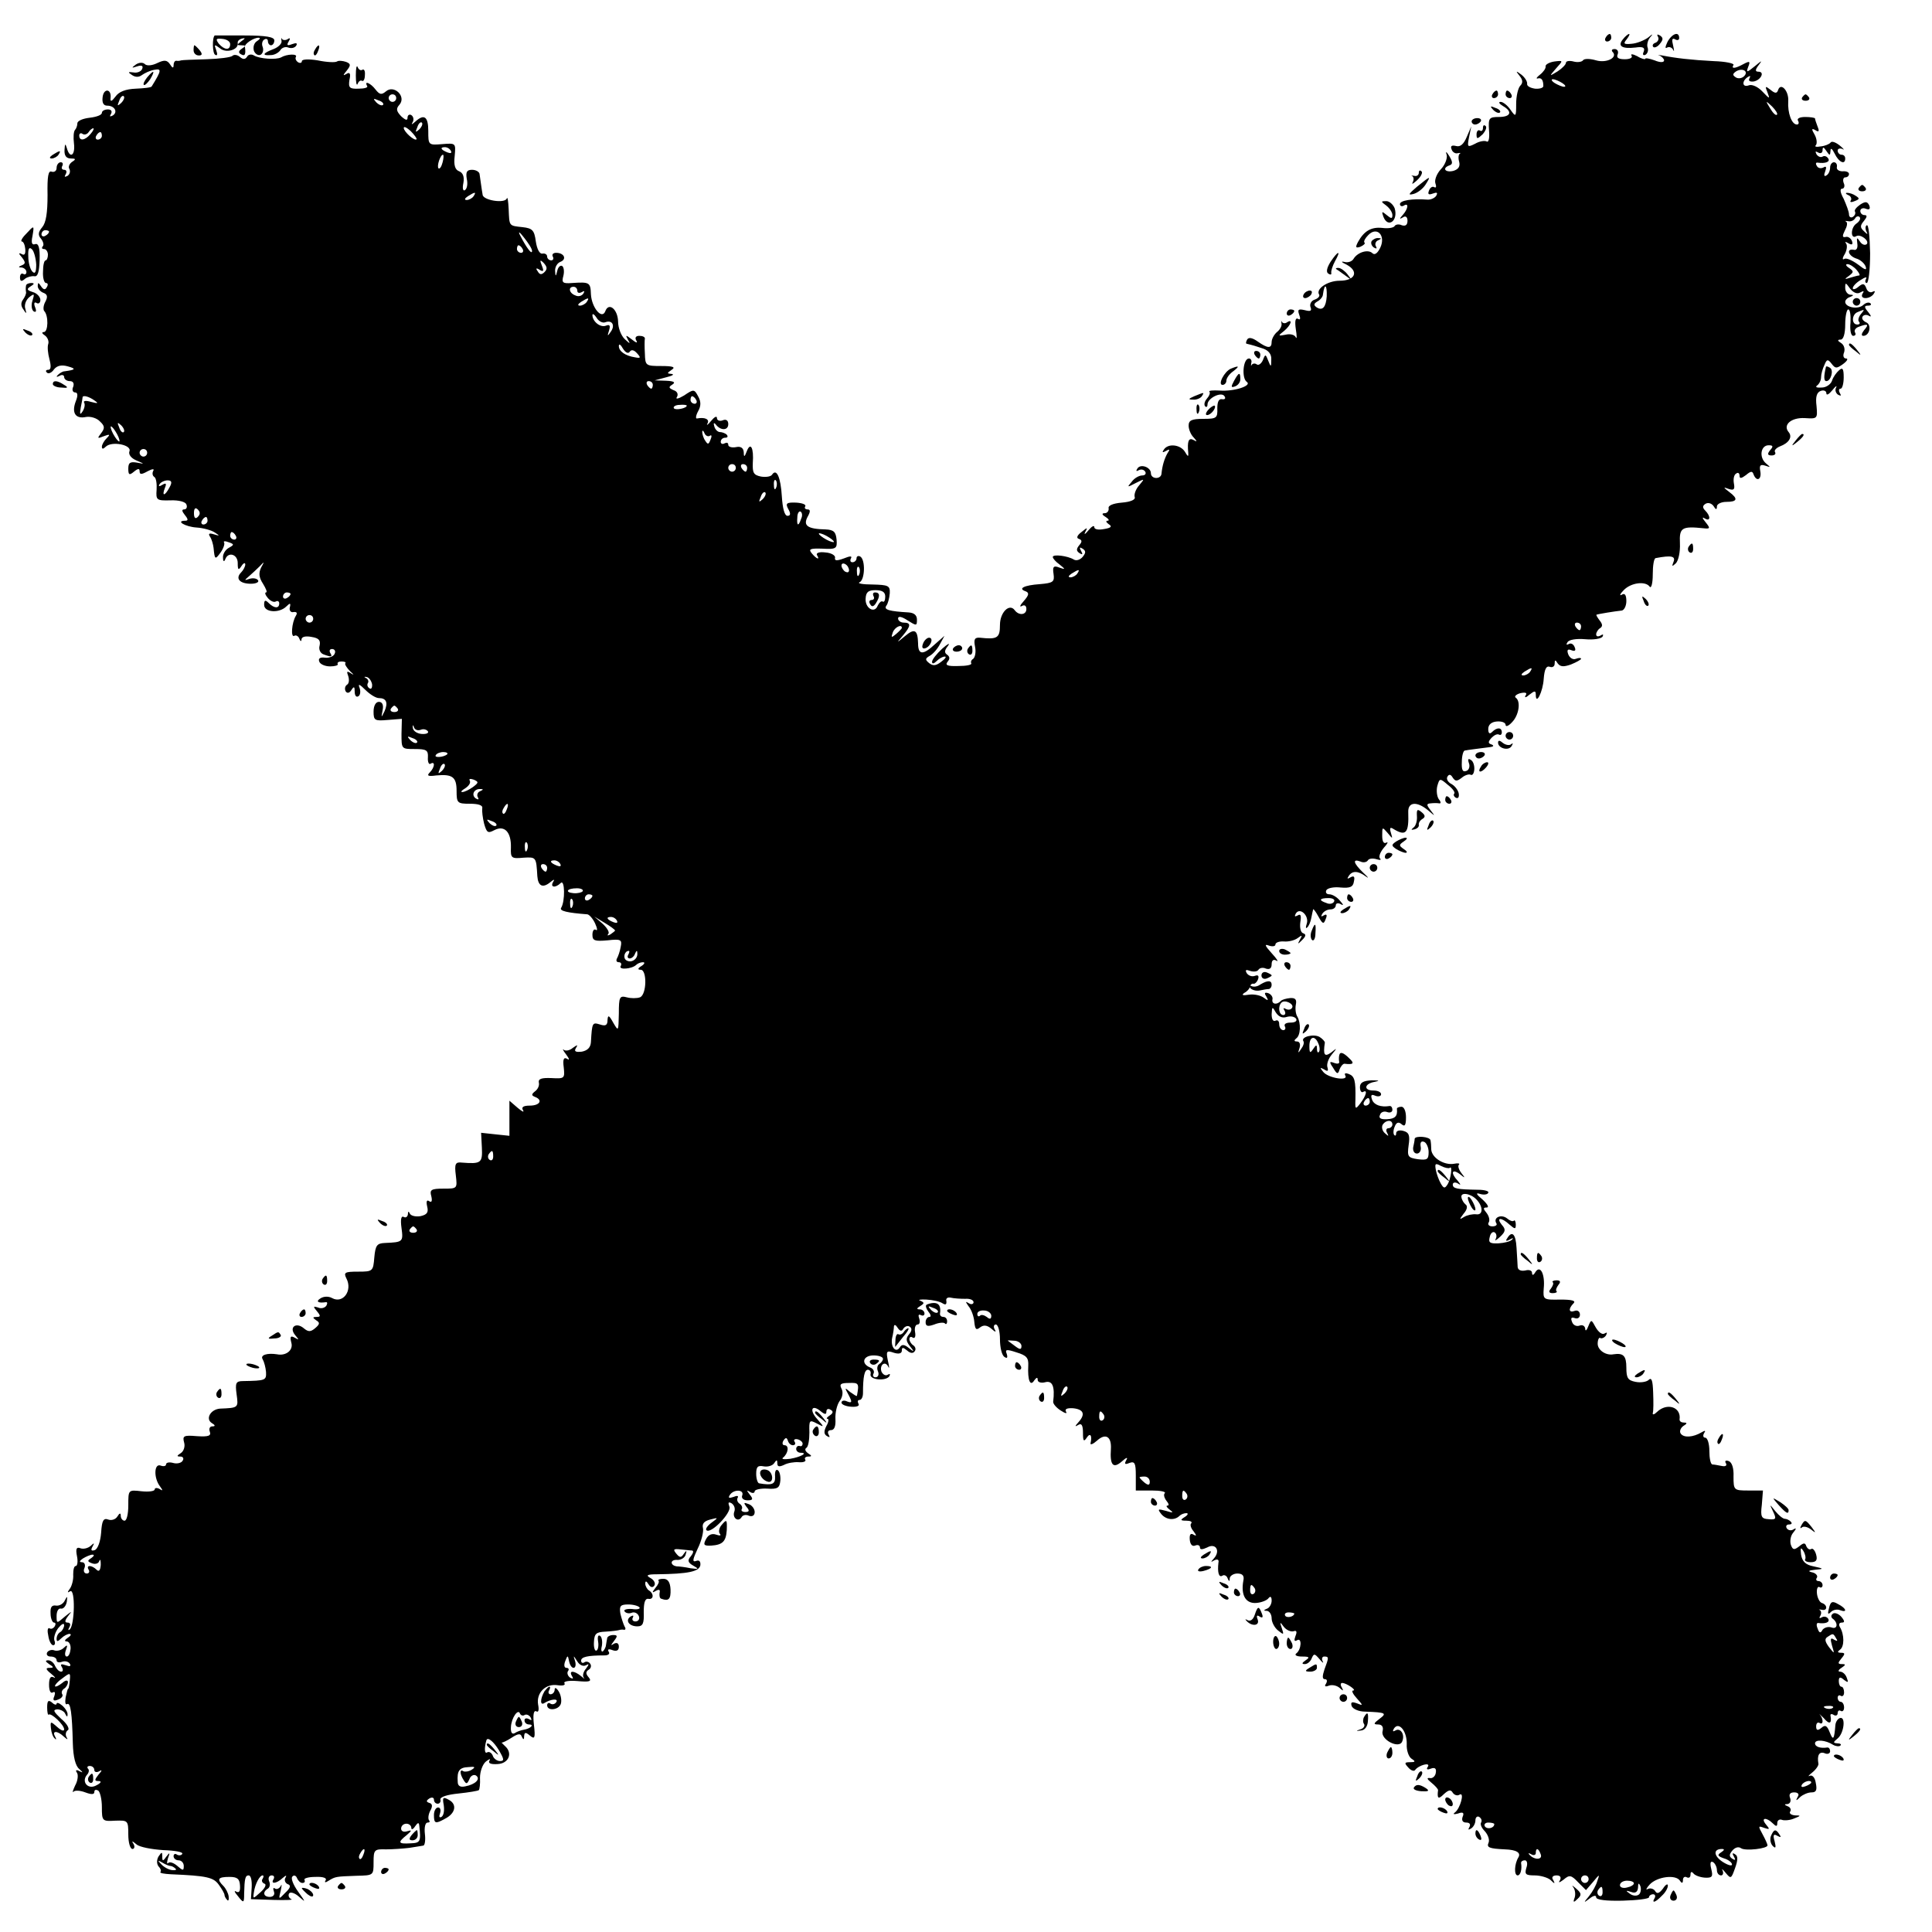 <?xml version="1.0" standalone="no"?>
<!DOCTYPE svg PUBLIC "-//W3C//DTD SVG 20010904//EN"
 "http://www.w3.org/TR/2001/REC-SVG-20010904/DTD/svg10.dtd">
<svg version="1.0" xmlns="http://www.w3.org/2000/svg"
 width="512pt" height="512pt" viewBox="0 0 512 512"
 preserveAspectRatio="xMidYMid meet">
<g transform="translate(0,512) scale(0.1,-0.1)"
fill="#000000" stroke="none">
<path d="M569 5026 c-7 -6 -6 -47 1 -51 6 -4 7 1 3 12 -6 16 -5 16 10 5 16
-14 50 -4 47 14 -1 5 4 10 12 12 9 2 8 0 -2 -7 -13 -10 -13 -11 0 -11 12 0 12
-2 1 -9 -9 -6 -10 -11 -2 -15 10 -6 13 0 10 20 -1 8 23 24 36 24 6 0 4 -4 -4
-9 -8 -5 -11 -16 -8 -26 4 -9 12 -13 18 -10 6 4 8 13 5 21 -3 7 -1 16 4 19 6
4 10 1 10 -4 0 -6 4 -11 8 -11 5 0 9 6 9 13 0 9 -22 13 -79 13 -43 0 -78 0
-79 0z m41 -23 c0 -17 -15 -16 -30 1 -9 12 -8 15 9 13 12 -1 21 -7 21 -14z"/>
<path d="M746 5012 c2 -7 -8 -17 -21 -22 -29 -11 -32 -18 -7 -16 9 0 20 6 25
13 4 7 14 10 21 7 8 -3 17 -1 21 5 4 7 0 8 -11 4 -13 -5 -15 -3 -9 7 5 8 4 11
-3 6 -5 -3 -12 -3 -15 1 -2 5 -2 2 -1 -5z"/>
<path d="M4255 5020 c-3 -5 -1 -10 4 -10 6 0 11 5 11 10 0 6 -2 10 -4 10 -3 0
-8 -4 -11 -10z"/>
<path d="M4301 5016 c-15 -18 -3 -26 33 -22 20 3 26 0 22 -11 -4 -8 -1 -11 5
-8 6 4 8 13 5 20 -2 7 1 19 7 26 9 10 7 10 -6 -1 -10 -7 -29 -15 -43 -16 -21
-2 -23 0 -13 12 6 8 9 14 6 14 -2 0 -10 -6 -16 -14z"/>
<path d="M4394 5022 c3 -5 0 -12 -6 -15 -7 -2 -10 -7 -7 -11 3 -4 12 0 18 8 9
11 9 16 0 22 -7 4 -9 3 -5 -4z"/>
<path d="M4419 5009 c-6 -13 -7 -19 -1 -15 6 3 13 0 16 -6 3 -7 3 -2 0 11 -4
16 -3 21 5 17 6 -4 11 -2 11 3 0 19 -19 12 -31 -10z"/>
<path d="M513 4987 c0 -8 6 -14 14 -14 9 0 10 4 2 14 -6 7 -12 13 -14 13 -1 0
-2 -6 -2 -13z"/>
<path d="M835 4989 c-4 -6 -5 -12 -2 -15 2 -3 7 2 10 11 7 17 1 20 -8 4z"/>
<path d="M4273 4983 c16 -15 -15 -31 -43 -23 -17 5 -32 5 -35 0 -3 -4 -14 -6
-25 -3 -11 3 -20 1 -20 -3 0 -5 -10 -15 -22 -23 -23 -14 -23 -14 -4 8 19 21
19 21 -5 18 -13 -2 -24 -8 -23 -13 1 -5 -6 -15 -15 -22 -9 -7 -11 -11 -6 -10
10 3 15 -4 15 -20 0 -5 -10 -8 -22 -7 -13 2 -22 7 -21 13 1 5 -5 16 -15 24
-15 11 -16 11 -5 -3 9 -11 9 -19 2 -26 -6 -6 -11 -28 -11 -48 0 -35 -1 -36
-15 -16 -8 12 -20 21 -26 21 -7 0 -4 -5 6 -11 26 -15 21 -29 -11 -29 -26 0
-28 -3 -26 -35 2 -21 -1 -33 -6 -30 -5 3 -19 1 -31 -6 -20 -10 -21 -9 -16 17
l6 29 -12 -28 c-8 -19 -17 -27 -28 -24 -12 3 -16 0 -12 -9 2 -7 10 -12 16 -10
7 1 9 1 6 -1 -4 -2 -5 -12 -2 -22 3 -12 -2 -20 -16 -24 -22 -5 -30 8 -9 15 8
3 8 9 -1 24 -8 13 -11 14 -7 3 2 -9 -5 -27 -16 -38 -11 -12 -17 -29 -14 -37 3
-8 2 -13 -3 -10 -5 3 -11 -1 -14 -9 -4 -10 -1 -12 10 -8 11 4 14 3 9 -6 -4 -6
-15 -11 -24 -10 -39 3 -72 -2 -72 -12 0 -5 5 -7 10 -4 14 9 12 -8 -2 -24 -10
-11 -10 -13 0 -7 7 5 12 1 12 -9 0 -11 -5 -15 -15 -12 -8 4 -17 2 -19 -2 -3
-5 -18 -7 -33 -5 -29 3 -48 -8 -64 -37 -8 -15 -6 -17 6 -13 9 4 14 9 11 11 -3
3 2 12 10 20 23 24 47 -1 32 -33 -7 -15 -15 -21 -21 -15 -11 11 -39 3 -50 -15
-4 -7 -15 -11 -25 -8 -9 2 -7 -1 6 -7 34 -18 24 -43 -18 -43 -32 0 -64 -22
-54 -37 2 -4 -3 -10 -12 -13 -9 -3 -14 -12 -11 -20 4 -10 0 -12 -15 -8 -17 4
-20 2 -15 -12 4 -10 3 -15 -3 -11 -7 4 -9 -6 -6 -27 3 -18 3 -28 0 -22 -3 7
-15 10 -27 7 -20 -4 -21 -3 -4 10 18 15 24 33 8 23 -5 -4 -11 -3 -14 1 -2 5
-2 3 -1 -4 2 -6 -4 -17 -12 -23 -8 -7 -14 -19 -14 -26 0 -18 -10 -18 -37 1
-14 10 -24 12 -28 5 -3 -5 -4 -11 -1 -11 17 -4 23 -6 44 -13 14 -5 22 -15 21
-29 0 -20 -1 -21 -8 -3 -7 18 -8 18 -14 2 -4 -9 -11 -15 -16 -12 -5 4 -11 3
-14 -1 -2 -5 -2 -2 -1 5 2 6 -1 12 -6 12 -16 0 -20 -52 -6 -62 15 -10 -33 -26
-72 -23 -17 1 -30 0 -27 -3 3 -3 0 -11 -7 -19 -6 -7 -8 -16 -4 -20 3 -3 6 -1
6 5 0 17 37 35 45 22 4 -6 1 -9 -6 -8 -9 2 -13 -7 -13 -24 1 -26 -2 -28 -37
-28 -31 0 -39 -4 -39 -18 0 -10 6 -24 13 -31 10 -11 10 -13 0 -7 -13 7 -17 -3
-14 -34 1 -11 -1 -11 -9 3 -12 19 -45 23 -56 5 -5 -7 -3 -8 6 -3 10 6 11 4 4
-6 -8 -14 -14 -33 -16 -55 -2 -15 -28 -14 -28 2 0 16 -28 26 -36 12 -4 -6 -3
-8 4 -4 6 3 13 2 17 -4 3 -5 0 -10 -8 -10 -8 0 -21 -7 -28 -17 -13 -15 -12
-15 11 -3 24 12 24 12 9 -6 -9 -10 -14 -24 -12 -31 3 -7 -10 -13 -34 -15 -24
-2 -37 -8 -35 -15 1 -7 -4 -13 -10 -13 -9 0 -8 -4 2 -10 8 -5 11 -10 5 -10 -5
0 -4 -4 3 -9 10 -6 7 -10 -12 -13 -15 -3 -26 -1 -26 5 0 6 -7 2 -16 -9 -8 -10
-12 -12 -8 -4 7 13 6 13 -10 0 -12 -9 -14 -16 -7 -18 9 -3 9 -8 1 -17 -8 -10
-8 -15 1 -21 8 -5 9 -3 4 6 -5 9 -4 11 4 6 9 -6 9 -11 0 -22 -6 -7 -16 -11
-23 -7 -16 10 -56 15 -56 7 0 -4 8 -13 18 -20 16 -13 16 -14 -1 -8 -15 6 -18
2 -15 -17 3 -21 -1 -24 -36 -27 -43 -3 -59 -12 -38 -19 10 -4 9 -10 -5 -26
-10 -11 -12 -17 -5 -13 7 4 12 1 12 -8 0 -16 -20 -18 -31 -3 -14 19 -39 -6
-39 -39 0 -35 -7 -39 -53 -34 -14 1 -17 -4 -13 -24 3 -14 0 -28 -5 -32 -5 -3
-7 -8 -5 -12 2 -4 -13 -7 -34 -7 -29 -1 -36 2 -29 11 7 8 6 14 -1 19 -8 5 -7
12 2 23 7 10 0 6 -15 -7 -15 -14 -27 -29 -27 -35 0 -6 5 -5 12 2 7 7 16 12 22
12 5 0 1 -6 -10 -14 -14 -11 -22 -11 -32 -3 -11 9 -10 12 2 19 9 5 21 19 27
31 l12 22 -25 -22 c-32 -30 -45 -29 -45 2 -1 36 -9 41 -35 19 -23 -19 -23 -19
-5 2 21 25 22 34 2 34 -8 0 -15 5 -15 11 0 7 10 5 25 -5 24 -15 25 -15 25 2 0
12 -8 18 -22 19 -51 3 -67 7 -59 18 4 5 8 20 9 33 1 20 -4 22 -46 23 -26 0
-41 3 -34 6 14 6 16 59 2 68 -5 3 -10 1 -10 -4 0 -6 -5 -11 -11 -11 -5 0 -7 4
-4 10 4 7 -2 7 -19 0 -19 -7 -25 -6 -23 2 1 6 -10 13 -26 14 -15 2 -25 -1 -22
-7 9 -14 -1 -11 -14 5 -9 11 -4 13 28 12 37 -2 40 0 38 24 -2 20 -7 26 -29 27
-48 1 -60 10 -48 33 8 14 8 20 0 20 -6 0 -9 4 -6 8 3 5 -8 9 -24 10 -26 1 -29
-2 -21 -17 7 -12 6 -18 -2 -18 -8 0 -13 20 -15 51 -3 51 -14 76 -26 58 -3 -5
-16 -7 -29 -5 -20 4 -23 10 -22 36 3 40 -6 57 -16 31 -6 -16 -8 -16 -8 -2 -1
11 -8 16 -21 13 -11 -2 -20 1 -20 6 0 6 -4 7 -10 4 -5 -3 -10 -1 -10 4 0 6 5
11 12 11 6 0 8 3 4 8 -4 4 -13 7 -18 7 -6 0 -13 7 -15 15 -3 9 -1 11 4 5 13
-17 33 -16 33 1 0 10 -6 14 -15 10 -8 -3 -15 0 -15 6 0 7 -7 3 -16 -8 -8 -10
-13 -13 -9 -6 6 11 -7 17 -28 13 -4 -1 -3 8 3 19 8 14 8 26 0 40 -10 19 -12
19 -37 2 -15 -9 -24 -11 -19 -4 4 7 1 15 -9 18 -13 6 -14 8 -3 15 9 6 4 9 -17
10 l-30 1 30 8 c17 4 23 8 15 9 -13 1 -13 2 0 11 11 7 4 10 -27 10 -42 0 -43
1 -44 33 -1 17 -1 35 0 40 0 4 -6 7 -15 7 -9 0 -12 -5 -8 -12 5 -8 0 -7 -11 2
-17 13 -18 13 -11 0 7 -12 6 -12 -8 1 -10 9 -18 30 -18 47 -1 33 -25 52 -34
27 -9 -23 -36 10 -38 45 -1 32 -4 33 -50 30 -25 -2 -28 1 -23 19 3 12 1 23 -3
26 -5 3 -11 -3 -13 -12 -4 -17 -5 -17 -6 0 0 10 6 20 14 23 18 7 10 24 -11 24
-8 0 -12 -4 -9 -10 3 -5 1 -10 -4 -10 -6 0 -11 5 -11 10 0 6 -6 9 -12 8 -8 -2
-15 12 -18 32 -4 30 -9 35 -35 38 -37 4 -35 2 -37 48 -1 21 -3 34 -5 28 -5
-14 -63 -5 -64 10 -1 6 -3 18 -4 26 -1 8 -3 21 -4 28 0 6 -9 12 -20 12 -14 0
-17 -6 -14 -24 3 -13 1 -26 -5 -30 -5 -3 -7 5 -4 19 3 16 -1 27 -11 31 -11 4
-15 16 -12 41 3 34 3 34 -34 31 -36 -3 -36 -2 -36 35 0 38 -11 46 -34 25 -10
-9 -12 -9 -7 -1 3 6 2 14 -4 18 -5 3 -10 0 -10 -7 0 -8 -5 -7 -17 4 -13 14
-14 20 -4 31 18 22 -15 53 -36 35 -12 -10 -17 -9 -28 5 -12 16 -31 25 -22 9 3
-4 -7 -7 -23 -7 -24 -1 -27 3 -24 23 4 17 1 22 -8 16 -10 -6 -9 -3 1 9 11 14
11 18 -2 23 -9 3 -20 4 -24 1 -5 -3 -27 -2 -51 3 -24 4 -42 3 -42 -2 0 -5 -5
-6 -10 -3 -6 4 -8 10 -6 14 6 9 -24 8 -39 -1 -13 -7 -57 -4 -72 5 -6 4 -15 3
-18 -3 -5 -8 -11 -8 -19 -1 -7 6 -16 7 -20 3 -4 -4 -35 -8 -69 -9 -34 -1 -64
-2 -67 -3 -3 -1 -8 -2 -13 -1 -4 0 -7 -5 -7 -12 0 -8 -3 -8 -9 2 -8 12 -15 13
-34 4 -14 -7 -28 -8 -33 -3 -5 5 -15 5 -24 -1 -12 -9 -12 -10 3 -5 12 4 17 2
14 -6 -2 -7 -13 -12 -23 -10 -15 2 -16 1 -4 -7 9 -6 18 -6 26 0 7 5 21 12 33
14 20 4 19 -2 -7 -44 -1 -3 -20 -5 -42 -6 -27 -1 -45 -8 -54 -21 -10 -13 -14
-15 -13 -4 3 25 -18 27 -21 3 -2 -15 2 -23 12 -23 20 0 29 -17 15 -26 -8 -4
-9 -3 -5 4 4 7 1 12 -8 12 -9 0 -16 -4 -16 -9 0 -6 -15 -11 -32 -13 -18 -2
-33 -8 -33 -15 0 -6 -3 -14 -6 -17 -4 -4 -5 -20 -3 -36 4 -32 -11 -42 -19 -12
-4 13 -5 11 -6 -5 -1 -16 5 -23 17 -23 13 0 14 -2 3 -9 -7 -5 -11 -13 -7 -19
3 -6 1 -14 -5 -18 -8 -4 -9 -3 -5 4 4 7 2 12 -4 12 -6 0 -8 5 -5 10 3 6 1 10
-4 10 -6 0 -11 -7 -11 -15 0 -8 -6 -12 -13 -10 -9 4 -12 -12 -11 -62 0 -47 -4
-73 -14 -85 -11 -13 -12 -21 -3 -31 6 -8 8 -17 4 -20 -3 -4 -2 -7 4 -7 5 0 10
-7 10 -15 0 -8 -3 -15 -6 -15 -4 0 -7 -13 -7 -30 -1 -16 3 -30 8 -30 5 0 6 -5
2 -11 -4 -8 -9 -7 -15 2 -7 11 -9 11 -9 1 0 -7 7 -15 15 -18 11 -4 12 -11 5
-24 -5 -9 -6 -20 -3 -24 12 -12 11 -56 -1 -56 -6 0 -5 -4 3 -9 7 -5 11 -15 9
-22 -3 -8 -1 -26 3 -41 5 -19 4 -28 -3 -28 -6 0 -8 -3 -4 -7 4 -5 13 -1 19 8
8 10 20 13 37 8 22 -6 21 -9 -9 -13 -5 0 -13 -5 -18 -10 -5 -5 -3 -6 5 -2 6 4
12 2 12 -3 0 -6 7 -11 15 -11 9 0 12 -6 9 -15 -4 -8 -1 -15 5 -15 7 0 8 -8 2
-23 -12 -31 -1 -48 27 -42 12 2 29 -3 37 -12 13 -12 13 -18 3 -31 -11 -14 -10
-15 7 -8 16 6 18 5 8 -5 -7 -7 -13 -17 -13 -23 0 -7 4 -6 10 0 16 16 70 5 63
-12 -3 -8 4 -18 18 -24 23 -10 23 -10 2 -6 -18 3 -23 0 -23 -16 0 -17 3 -18
15 -8 11 9 15 9 15 1 0 -9 5 -9 21 0 13 7 19 7 15 1 -3 -6 -2 -13 3 -16 5 -3
7 -19 6 -34 -2 -27 0 -29 36 -28 23 1 41 -4 43 -11 3 -7 0 -13 -6 -13 -7 0 -6
-5 2 -15 9 -11 9 -15 1 -15 -27 0 0 -16 30 -18 17 -1 39 -7 48 -13 14 -9 14
-10 -2 -5 -13 4 -16 2 -10 -7 4 -6 8 -20 9 -29 3 -31 4 -32 18 -13 8 11 12 23
10 27 -3 4 2 5 12 1 15 -5 15 -7 0 -15 -9 -5 -16 -17 -15 -26 0 -10 3 -12 6
-4 8 21 33 13 33 -10 0 -19 2 -20 10 -8 5 8 10 10 10 4 0 -5 -5 -15 -11 -21
-16 -16 -4 -30 26 -30 13 0 22 4 19 9 -3 5 -13 7 -23 4 -14 -5 -14 -4 -1 7 8
7 21 19 29 27 12 13 12 12 3 -4 -7 -15 -6 -26 5 -43 8 -13 12 -23 8 -23 -4 0
-2 -7 5 -15 7 -8 16 -12 21 -9 5 3 9 0 9 -5 0 -14 -13 -14 -28 1 -9 9 -12 8
-12 -5 0 -20 40 -23 59 -4 10 10 12 9 9 -3 -2 -8 3 -14 10 -12 8 1 11 -2 6
-10 -11 -18 -14 -59 -4 -53 4 3 11 -1 13 -7 3 -8 6 -9 6 -2 1 7 12 9 27 6 19
-3 24 -9 21 -23 -3 -10 2 -20 10 -23 21 -8 25 -7 18 4 -3 6 -1 10 5 10 7 0 10
-6 7 -12 -2 -7 -14 -12 -25 -11 -14 2 -19 -2 -16 -10 2 -7 15 -13 29 -13 13 0
22 3 20 6 -2 4 2 7 10 7 8 0 13 -2 10 -5 -2 -2 4 -12 13 -21 10 -9 11 -11 3
-6 -12 8 -13 6 -8 -7 3 -10 2 -20 -4 -23 -5 -4 -6 -11 -3 -17 4 -6 10 -5 15 3
7 11 9 10 9 -4 0 -10 4 -16 10 -12 5 3 6 13 3 22 -5 12 0 10 15 -5 12 -12 28
-22 36 -22 20 0 25 -12 15 -35 -9 -18 -9 -18 -5 3 3 14 -1 22 -10 22 -8 0 -14
-10 -14 -26 0 -23 3 -25 37 -22 l38 3 -1 -40 c0 -40 0 -40 35 -40 31 0 36 -3
35 -22 -1 -13 3 -20 7 -17 13 8 11 -10 -2 -23 -9 -9 -4 -11 17 -8 43 4 54 -4
54 -41 0 -32 2 -34 35 -34 23 0 35 -4 33 -12 -1 -7 1 -25 5 -41 7 -24 10 -26
27 -17 27 14 45 -5 44 -46 -1 -28 1 -30 33 -27 34 2 34 2 37 -49 2 -26 14 -32
33 -17 11 9 14 10 9 2 -9 -15 6 -17 20 -3 11 11 12 -49 1 -66 -5 -8 16 -13 69
-17 5 0 15 -11 21 -24 6 -13 7 -21 2 -17 -5 3 -9 -3 -9 -13 0 -16 6 -18 40
-15 35 4 39 2 35 -17 -2 -12 -7 -26 -10 -31 -3 -6 -1 -10 5 -10 6 0 8 -5 5
-10 -7 -11 30 -8 41 3 4 4 12 7 18 7 6 0 4 -5 -4 -10 -10 -6 -11 -10 -2 -10
17 0 16 -66 -2 -73 -8 -3 -24 -3 -35 0 -19 5 -21 1 -21 -43 -1 -48 -1 -48 -15
-24 -11 20 -14 21 -15 7 0 -14 -5 -17 -20 -12 -20 6 -21 6 -24 -47 -1 -14 -9
-22 -24 -25 -17 -2 -21 1 -16 9 6 10 5 10 -8 1 -8 -7 -19 -9 -24 -5 -4 4 -2
-2 6 -12 9 -12 10 -17 3 -12 -9 5 -12 -1 -9 -23 3 -29 2 -30 -33 -28 -26 1
-35 -2 -33 -12 2 -8 -3 -18 -10 -23 -10 -8 -10 -11 0 -15 21 -8 13 -23 -14
-23 -17 0 -23 -4 -18 -12 4 -7 -2 -4 -14 6 l-22 19 0 -46 0 -47 -38 4 -37 4 2
-39 c2 -41 -2 -44 -53 -40 -17 2 -20 -3 -16 -34 4 -35 4 -35 -33 -35 -32 0
-37 -3 -32 -20 3 -13 1 -18 -6 -13 -6 4 -8 -1 -5 -14 4 -16 0 -22 -18 -26 -13
-2 -25 1 -28 7 -3 7 -5 6 -5 -2 -1 -7 -6 -10 -11 -7 -7 4 -9 -7 -6 -29 5 -37
4 -38 -44 -40 -21 -1 -25 -6 -28 -38 -3 -37 -4 -38 -43 -38 -35 0 -39 -2 -31
-18 17 -32 -9 -68 -38 -52 -9 5 -22 5 -31 -1 -13 -8 -6 -13 14 -10 5 1 5 -3 2
-9 -4 -6 -14 -9 -22 -5 -13 4 -14 3 -3 -10 10 -12 10 -15 -1 -15 -11 0 -11 -2
-1 -9 10 -6 10 -10 -3 -21 -12 -10 -18 -10 -30 0 -20 17 -40 3 -23 -18 11 -13
11 -14 -1 -7 -11 6 -13 3 -9 -13 6 -20 -14 -36 -38 -31 -26 4 -45 -2 -38 -13
4 -7 8 -22 9 -34 1 -22 -1 -23 -61 -24 -19 0 -21 -5 -17 -35 5 -36 5 -36 -44
-38 -25 -2 -39 -27 -22 -38 10 -6 10 -9 2 -9 -7 0 -10 -6 -7 -14 4 -11 -3 -14
-34 -12 -35 3 -39 1 -34 -17 3 -10 -1 -23 -9 -28 -11 -7 -11 -9 -1 -9 7 0 10
-5 6 -11 -3 -6 -15 -9 -25 -6 -11 3 -19 1 -19 -4 0 -4 -6 -6 -14 -3 -18 7 -19
-33 -2 -55 8 -11 8 -13 -1 -7 -7 4 -13 3 -13 -1 0 -5 -16 -7 -35 -5 -35 4 -35
4 -35 -37 0 -23 -4 -41 -10 -41 -5 0 -10 6 -10 13 0 8 -3 8 -9 -2 -5 -8 -16
-11 -24 -8 -13 5 -17 -3 -19 -35 -2 -24 -9 -43 -17 -46 -9 -3 -11 0 -6 9 6 11
5 11 -5 2 -7 -6 -19 -9 -27 -6 -10 4 -13 -1 -9 -21 3 -14 1 -26 -3 -26 -5 0
-7 -10 -7 -23 1 -12 -3 -28 -8 -36 -8 -11 -8 -13 0 -8 14 8 12 -89 -1 -101 -5
-4 -5 -1 -1 6 4 7 2 12 -5 12 -8 0 -8 5 2 18 11 14 10 13 -9 -2 -22 -19 -22
-19 -22 2 0 12 5 21 12 19 6 -1 13 7 15 18 2 16 1 16 -5 4 -4 -9 -14 -15 -23
-14 -12 2 -16 -4 -15 -21 0 -13 5 -24 9 -24 5 0 5 -5 2 -10 -4 -6 -10 -8 -14
-5 -5 2 -6 -7 -3 -20 2 -14 8 -25 13 -25 5 0 6 6 3 13 -2 7 2 21 10 32 9 11
16 15 16 8 0 -6 -5 -15 -10 -18 -6 -3 -10 -11 -10 -18 0 -8 3 -8 12 1 7 7 17
12 22 12 6 0 4 -5 -4 -10 -9 -6 -10 -10 -3 -10 6 0 11 -9 10 -20 -1 -11 -5
-20 -10 -20 -5 0 -6 8 -2 18 5 13 3 14 -6 5 -6 -6 -17 -9 -24 -7 -7 3 -16 1
-20 -5 -3 -6 1 -11 9 -11 9 0 16 -4 16 -10 0 -5 6 -7 14 -4 8 3 17 1 21 -5 4
-7 0 -8 -11 -4 -12 4 -15 3 -10 -5 4 -7 3 -12 -2 -12 -6 0 -12 7 -16 15 -3 8
-11 15 -18 15 -9 0 -8 -3 2 -10 13 -8 13 -10 1 -10 -11 0 -10 -4 5 -16 10 -8
13 -13 6 -9 -8 4 -12 -2 -12 -20 0 -15 4 -24 10 -20 6 3 7 -1 4 -10 -5 -11 -2
-14 10 -9 9 3 14 10 11 14 -3 5 -1 11 5 15 5 3 10 11 10 17 0 6 -6 6 -15 -2
-9 -7 -17 -11 -19 -9 -2 2 6 12 19 21 21 16 22 16 20 -5 -1 -12 -3 -22 -4 -22
-2 0 -4 -10 -7 -23 -2 -13 -1 -21 4 -18 9 5 13 -24 15 -104 1 -36 7 -60 17
-68 10 -9 11 -11 1 -6 -9 5 -12 3 -7 -4 4 -6 2 -22 -5 -34 -6 -13 -8 -20 -4
-16 4 4 18 3 31 -2 16 -6 24 -6 24 1 0 6 4 7 10 4 5 -3 10 -23 10 -44 0 -37 1
-38 35 -36 34 1 35 1 35 -37 0 -21 5 -38 11 -38 5 0 7 6 3 13 -6 9 -4 9 8 -1
8 -7 40 -13 71 -15 30 -1 53 -5 50 -10 -2 -4 -9 -5 -14 -2 -5 4 -9 1 -9 -4 0
-6 6 -11 13 -11 8 0 14 -7 14 -15 0 -13 -2 -13 -17 0 -9 8 -20 12 -24 8 -4 -4
-4 1 -1 12 6 16 5 17 -4 5 -9 -13 -11 -13 -11 0 0 13 -1 13 -10 0 -5 -9 -5
-19 0 -26 6 -6 8 -13 5 -15 -2 -3 10 -5 28 -6 95 -4 113 -8 127 -28 8 -11 15
-23 15 -27 0 -3 3 -9 7 -13 3 -4 5 0 4 9 -1 9 -8 22 -14 28 -18 18 -15 24 16
24 21 0 27 -5 28 -23 1 -15 -2 -20 -10 -16 -6 4 -5 -1 3 -10 17 -22 18 -21 18
5 1 40 3 48 12 48 6 0 9 -14 8 -32 l-2 -31 60 -2 c33 -1 54 0 47 2 -6 3 -9 9
-6 15 3 5 15 2 27 -9 18 -16 17 -14 -3 14 -13 18 -20 36 -15 40 4 5 10 2 12
-4 3 -7 9 -13 14 -13 6 0 8 3 6 8 -3 4 10 8 29 8 20 1 31 -3 27 -9 -4 -6 -1
-7 8 -1 18 11 19 11 74 13 45 1 45 1 45 36 0 33 2 35 33 34 17 0 46 2 62 4 17
3 33 5 37 6 4 1 6 15 4 31 -2 17 1 30 7 30 6 0 7 3 4 6 -3 4 -2 15 3 25 7 12
6 19 -2 21 -9 3 -9 6 0 12 7 4 12 2 12 -3 0 -6 4 -11 10 -11 5 0 9 5 7 11 -1
7 18 13 48 16 28 3 52 7 54 9 2 2 4 17 3 33 0 16 7 36 16 43 9 7 13 8 9 2 -4
-7 4 -10 21 -9 30 1 42 29 20 48 -7 7 -11 11 -9 9 2 -1 15 5 27 13 17 11 24
12 27 2 4 -8 6 -8 6 2 1 11 4 11 16 1 12 -10 14 -6 10 29 -3 26 -1 39 6 36 6
-4 8 3 5 18 -5 31 20 56 52 51 13 -2 21 0 18 5 -4 5 11 8 34 6 33 -3 39 -1 30
10 -8 9 -8 15 0 20 6 3 8 11 4 16 -3 5 -10 7 -15 4 -5 -4 -9 -1 -9 4 0 10 17
14 62 14 10 0 15 4 11 10 -4 6 0 8 10 4 11 -4 17 -1 17 9 0 9 -5 12 -13 8 -9
-6 -9 -5 0 7 10 13 10 16 -2 16 -8 0 -16 -4 -16 -9 -1 -4 -2 -12 -3 -17 0 -5
-4 -13 -8 -17 -4 -3 -6 3 -3 14 2 12 0 24 -5 27 -5 3 -7 -3 -5 -15 2 -11 0
-22 -4 -24 -4 -3 -8 7 -7 22 1 23 6 27 31 28 17 1 32 3 35 4 3 1 9 2 13 1 5
-1 6 3 2 9 -3 6 -8 21 -11 34 -3 20 0 24 21 24 14 0 27 -4 30 -8 2 -4 -7 -6
-20 -4 -14 1 -23 -2 -20 -6 3 -5 12 -7 19 -4 7 3 16 -1 19 -9 3 -7 -1 -14 -9
-14 -7 0 -10 5 -7 10 3 6 1 7 -6 3 -15 -10 -4 -26 18 -26 15 0 18 8 17 38 0
24 3 36 12 35 14 -3 16 13 2 22 -5 3 -10 12 -10 18 0 8 3 8 9 -2 5 -8 11 -9
15 -3 4 6 -1 15 -10 20 -13 7 -10 10 17 10 82 1 112 7 115 24 1 10 -3 15 -12
11 -10 -3 -8 5 5 33 10 20 16 45 14 54 -3 12 3 19 19 23 22 6 22 5 4 -8 -11
-8 -17 -17 -14 -20 11 -12 67 46 61 62 -4 11 -3 14 6 9 7 -5 10 -14 7 -22 -6
-16 10 -29 19 -15 3 6 12 8 20 4 9 -3 15 1 15 10 0 8 -7 18 -16 21 -13 5 -14
4 -6 -7 9 -10 8 -14 -3 -14 -8 0 -12 4 -9 8 2 4 0 10 -6 14 -6 4 -8 11 -5 16
3 5 -2 6 -11 2 -12 -4 -15 -3 -10 5 10 16 39 15 33 -1 -3 -7 3 -13 14 -13 14
0 16 3 6 15 -9 12 -9 13 1 7 6 -4 12 -3 12 2 0 4 15 8 33 7 28 -2 33 2 35 21
1 13 -2 25 -7 28 -5 3 -8 -4 -7 -17 1 -20 -7 -24 -42 -18 -4 0 -8 12 -8 25 0
19 4 23 20 20 11 -2 24 2 28 9 6 9 8 9 8 -1 0 -9 5 -10 18 -4 9 5 27 8 39 7
12 -1 20 2 17 7 -3 4 1 8 8 8 10 0 10 2 -1 9 -7 5 -9 11 -4 14 5 3 8 21 8 41
-1 32 0 34 19 24 21 -11 21 -11 2 11 -22 24 -15 41 9 21 11 -9 15 -9 15 -1 0
7 5 9 11 5 8 -4 7 -9 -2 -15 -8 -5 -10 -9 -6 -9 4 0 3 -9 -3 -19 -7 -14 -7
-22 2 -27 7 -4 8 -3 4 4 -4 7 -1 12 6 12 9 0 13 10 12 29 -1 17 4 38 11 48 8
10 10 24 5 33 -6 12 -2 15 20 15 26 1 27 -1 21 -34 -1 -2 -8 3 -18 10 -15 13
-15 12 -4 -8 10 -19 9 -22 -4 -17 -8 4 -15 2 -15 -3 0 -5 11 -10 26 -11 14 -1
23 2 19 8 -3 6 -2 10 3 10 5 0 9 8 9 18 0 44 4 62 13 62 5 0 9 -5 7 -12 -3
-15 41 -19 50 -5 3 6 1 7 -4 4 -6 -4 -13 0 -17 8 -6 18 10 30 18 13 3 -7 3 0
-1 16 -5 25 -4 28 16 21 13 -4 21 -2 21 6 0 9 3 9 14 0 9 -8 16 -8 20 -2 4 5
2 12 -4 16 -5 3 -10 11 -10 16 0 6 4 8 9 4 6 -3 8 4 6 15 -2 11 1 20 7 20 5 0
7 7 4 16 -3 8 -2 12 4 9 6 -3 10 -1 10 4 0 6 -6 11 -12 11 -10 0 -9 3 1 9 11
7 11 9 0 14 -8 2 0 4 16 3 17 -1 36 -5 43 -10 8 -5 11 -3 10 6 -2 7 3 11 12 9
8 -2 25 -3 38 -3 12 1 22 -3 22 -9 0 -5 -6 -7 -12 -3 -10 6 -10 5 -1 -8 7 -8
14 -27 15 -41 2 -20 5 -23 15 -15 9 7 18 7 30 -3 11 -10 14 -10 9 -2 -4 7 -2
13 3 13 6 0 11 -18 11 -39 0 -22 5 -43 12 -47 7 -5 9 -2 6 8 -5 12 -1 13 26 4
27 -8 32 -15 31 -35 -2 -38 5 -57 16 -39 6 8 9 9 9 1 0 -6 9 -9 20 -6 19 5 26
-11 21 -52 0 -6 9 -16 20 -23 12 -8 18 -9 14 -3 -4 7 3 10 19 9 28 -3 33 -16
14 -37 -10 -11 -10 -13 0 -7 8 5 12 -1 12 -21 0 -22 2 -25 10 -13 9 14 15 6
10 -15 -1 -5 7 -2 17 7 23 21 39 11 37 -22 -3 -43 6 -53 29 -33 12 11 17 12
12 4 -6 -11 -4 -13 8 -8 14 5 17 0 17 -33 l0 -40 42 0 c23 0 38 -3 35 -7 -4
-3 -2 -12 4 -20 6 -7 8 -13 3 -13 -5 0 -2 -5 6 -11 11 -8 9 -9 -10 -3 -22 6
-23 5 -12 -9 13 -15 35 -17 48 -4 4 4 12 7 18 7 6 0 4 -5 -4 -10 -13 -8 -12
-10 4 -10 11 0 16 -3 13 -7 -4 -3 -1 -13 6 -21 8 -11 9 -14 0 -9 -8 5 -11 0
-10 -13 1 -12 6 -19 14 -16 7 3 13 1 13 -5 0 -6 6 -6 19 0 23 13 36 -9 18 -29
-9 -10 -9 -11 1 -5 8 4 13 2 11 -6 -3 -26 1 -40 10 -35 5 4 12 0 14 -6 4 -10
6 -10 6 0 1 6 10 12 20 12 14 0 19 -6 16 -19 -7 -38 6 -61 34 -59 14 1 29 7
33 13 5 6 8 3 8 -7 0 -9 -6 -19 -12 -21 -10 -4 -10 -6 0 -6 6 -1 12 -9 12 -20
0 -10 8 -25 17 -32 15 -12 16 -12 10 6 -6 17 -5 18 5 4 7 -9 19 -14 26 -12 8
3 10 -1 5 -13 -4 -11 -3 -15 4 -11 14 9 12 -25 -2 -35 -5 -4 1 -8 15 -8 20 0
22 -2 10 -10 -10 -7 -11 -10 -2 -10 7 0 15 7 18 15 6 14 8 13 21 -2 8 -10 12
-12 8 -5 -3 6 -1 12 4 12 13 0 13 -2 1 -34 -6 -18 -6 -26 1 -26 6 0 7 -5 3
-12 -5 -7 -2 -9 8 -5 9 3 21 0 28 -6 10 -9 11 -9 6 1 -4 6 -4 12 1 12 11 0 40
-20 29 -20 -5 0 -1 -9 9 -20 18 -20 18 -21 1 -14 -14 5 -17 3 -14 -7 3 -8 19
-15 36 -15 55 -2 58 -4 38 -19 -16 -12 -17 -15 -4 -15 10 0 15 -6 12 -18 -6
-22 44 -48 52 -27 8 19 -5 37 -18 29 -7 -4 -8 -2 -4 5 13 20 35 -7 34 -41 -1
-16 5 -34 13 -39 11 -7 10 -9 -4 -9 -15 0 -16 -2 -5 -14 7 -8 15 -11 18 -7 9
13 42 22 34 9 -5 -7 -2 -9 8 -5 11 4 15 0 13 -11 -1 -9 -9 -16 -16 -14 -9 1
-7 -3 4 -12 10 -8 18 -17 18 -20 -3 -23 1 -25 15 -11 13 12 19 13 24 4 4 -6
12 -9 18 -5 14 8 2 -36 -12 -47 -7 -5 -3 -6 8 -3 13 5 17 2 12 -9 -3 -9 0 -15
10 -15 9 0 12 -5 8 -12 -4 -7 -3 -8 4 -4 7 4 12 14 12 22 0 8 5 12 10 9 6 -4
8 -10 5 -15 -3 -5 2 -15 10 -23 8 -9 13 -22 10 -30 -6 -13 1 -16 43 -18 31 -1
43 -9 36 -21 -11 -18 -12 -48 -2 -48 7 0 12 15 9 33 0 4 4 7 10 7 6 0 8 -9 4
-20 -5 -17 -2 -20 22 -20 16 0 35 -6 42 -12 11 -11 13 -11 7 0 -5 7 -1 12 9
12 10 0 13 -5 9 -13 -5 -7 -2 -7 10 2 15 13 20 12 38 -7 l21 -21 19 22 c17 21
18 21 11 2 -3 -11 -13 -29 -22 -40 -15 -18 -15 -19 2 -6 10 8 17 9 17 3 0 -7
27 -10 70 -9 39 1 70 5 70 9 0 4 5 8 11 8 5 0 7 -5 4 -10 -9 -15 2 -12 19 6 9
8 16 20 16 27 0 6 -6 3 -13 -8 -10 -13 -16 -15 -21 -6 -4 6 -13 8 -19 5 -7 -4
-4 2 5 12 20 21 69 27 80 10 5 -8 8 -7 8 2 0 7 5 10 10 7 6 -3 10 0 10 7 0 8
3 9 8 3 4 -5 17 -10 30 -11 20 -1 22 3 17 23 -4 16 -2 22 5 18 5 -3 10 -13 10
-21 0 -8 5 -14 11 -14 5 0 7 6 4 13 -4 6 0 4 8 -6 14 -17 15 -16 25 12 8 22 8
33 0 37 -7 5 -8 2 -3 -6 5 -9 4 -11 -4 -6 -9 6 -9 11 0 22 7 8 16 11 23 6 11
-8 72 -1 70 8 0 3 -6 16 -13 29 -12 22 -12 23 4 17 15 -5 16 -4 5 9 -15 18 1
20 18 3 9 -9 12 -9 12 1 0 7 6 11 13 8 6 -2 21 -1 32 4 18 7 18 8 2 8 -10 1
-16 5 -13 10 4 5 0 12 -6 14 -10 4 -10 6 -1 6 7 1 10 8 7 16 -4 10 0 15 11 15
10 0 14 -5 9 -12 -6 -11 -4 -11 7 0 7 6 20 12 30 12 12 0 15 6 11 25 -2 14 -9
22 -16 19 -6 -3 -3 1 7 9 10 8 17 19 16 23 -4 22 2 33 16 28 8 -4 15 -1 15 5
0 6 -3 10 -7 10 -19 -3 -33 2 -33 11 0 11 28 9 48 -4 7 -4 16 -5 19 -2 4 3 0
6 -8 6 -12 1 -11 3 1 13 17 14 22 59 6 54 -6 -2 -11 -10 -12 -18 -3 -39 -6
-43 -15 -20 -7 18 -12 21 -22 12 -10 -8 -14 -7 -14 4 0 8 4 12 9 9 10 -6 11 9
1 22 -5 5 0 1 10 -9 15 -18 22 -15 18 6 -1 5 3 6 9 2 5 -3 10 -1 10 5 0 6 4 9
8 6 5 -3 9 1 9 9 0 8 -4 15 -9 15 -4 0 -8 5 -8 11 0 5 4 8 8 5 5 -3 9 1 9 9 0
8 -3 15 -7 15 -4 0 -7 7 -7 15 0 11 4 12 14 3 11 -8 12 -7 7 6 -3 9 -11 16
-18 16 -6 0 -4 5 4 10 12 8 12 10 1 10 -11 0 -11 3 -1 15 10 12 10 15 -1 15
-10 0 -10 3 -3 8 12 8 12 40 0 60 -4 7 -2 12 5 12 8 0 8 4 -1 15 -7 8 -17 12
-22 9 -6 -4 -6 -9 -2 -13 16 -11 14 -30 -2 -24 -9 3 -19 0 -24 -6 -5 -10 -9
-9 -13 3 -4 9 -3 15 1 15 20 -3 32 2 27 11 -4 6 -11 7 -17 4 -6 -4 -8 -2 -4 4
3 5 3 12 -1 15 -5 2 -2 2 5 1 15 -4 16 13 0 18 -6 2 -12 14 -13 26 -1 11 2 19
7 16 4 -3 8 0 8 5 0 6 -5 11 -11 11 -5 0 -8 4 -4 9 3 5 -3 12 -12 14 -13 3
-11 5 7 7 24 2 24 3 -4 9 -21 4 -30 13 -33 31 -2 18 -1 21 6 10 5 -8 7 -18 5
-22 -3 -4 4 -8 14 -8 15 0 19 5 15 20 -3 11 -9 18 -13 15 -5 -3 -10 1 -13 7
-3 10 -7 10 -19 0 -13 -10 -17 -10 -22 4 -3 9 -1 24 6 32 9 11 9 14 1 9 -6 -4
-14 -3 -18 3 -3 5 -1 10 6 10 7 0 9 3 5 7 -4 5 -12 8 -16 8 -5 0 -16 9 -25 20
-16 20 -16 20 -6 -1 9 -19 8 -22 -12 -20 -19 1 -22 6 -18 38 l3 38 -39 0 c-38
0 -39 1 -39 37 1 22 -4 38 -13 41 -8 3 -11 0 -7 -6 3 -6 -1 -9 -11 -7 -10 2
-21 4 -25 4 -5 1 -8 17 -8 36 0 19 -5 35 -11 35 -5 0 -7 5 -3 12 5 7 3 8 -7 2
-22 -13 -47 -15 -55 -3 -4 6 0 15 7 20 10 6 11 9 2 9 -7 0 -12 3 -12 8 5 33
-33 46 -60 20 -7 -7 -12 -8 -11 -3 2 6 2 30 1 55 -1 31 -4 41 -12 33 -5 -5
-21 -8 -35 -5 -20 4 -24 10 -24 38 0 31 -8 39 -34 35 -20 -4 -42 11 -42 28 0
11 4 18 7 15 4 -2 11 1 15 7 4 8 3 9 -4 5 -6 -4 -16 4 -23 16 -12 22 -12 22
-20 3 -4 -11 -8 -14 -8 -6 -1 7 -7 11 -15 8 -8 -3 -17 1 -20 10 -4 10 -2 13 7
10 8 -3 14 1 14 9 0 8 -6 13 -14 10 -16 -6 -17 6 -3 20 7 7 -4 10 -35 10 -45
-1 -46 0 -44 29 4 38 -9 64 -22 44 -5 -9 -9 -10 -9 -2 0 6 -8 9 -18 6 -11 -2
-19 1 -20 9 0 7 -2 30 -3 51 -2 37 -12 47 -25 25 -5 -7 -2 -8 7 -3 8 5 11 4 6
0 -4 -5 -20 -9 -36 -10 -23 -1 -27 2 -23 17 2 10 8 15 13 12 5 -3 6 -11 3 -17
-4 -7 1 -4 11 5 15 14 16 20 5 32 -16 20 -2 21 20 1 15 -13 17 -13 17 0 0 8
-3 13 -5 10 -3 -3 -11 0 -18 6 -15 12 -37 3 -29 -12 4 -5 -1 -9 -10 -9 -9 0
-13 5 -10 10 4 6 1 17 -5 25 -10 12 -10 15 0 15 7 0 2 9 -11 21 -17 14 -19 19
-7 15 10 -3 20 -2 22 3 3 4 -9 8 -27 8 -56 1 -67 3 -67 14 0 5 6 7 13 3 9 -6
9 -4 0 7 -19 20 -16 33 5 18 15 -12 16 -12 5 2 -7 9 -10 19 -7 22 4 4 -2 5
-12 3 -26 -5 -59 15 -61 37 0 9 -1 21 -2 25 -1 10 -41 13 -42 4 0 -4 -2 -14
-4 -23 -1 -9 3 -16 10 -16 7 0 12 8 10 18 -2 11 1 16 9 13 6 -2 12 -15 12 -27
0 -20 -4 -22 -29 -19 -26 4 -28 7 -24 37 4 26 1 34 -14 38 -11 3 -19 0 -19 -6
0 -6 -2 -8 -5 -5 -3 3 -3 13 1 22 4 11 10 14 18 7 9 -8 12 -3 12 18 0 16 -5
28 -12 28 -7 0 -13 -3 -12 -6 2 -19 -5 -26 -26 -27 -17 -1 -23 3 -19 11 2 8
11 11 19 8 8 -3 14 0 14 6 0 6 -3 10 -7 10 -24 -4 -42 3 -47 17 -4 12 -2 15 9
10 8 -3 15 -1 15 4 0 6 -9 10 -20 10 -27 0 -25 18 3 23 15 3 12 4 -8 4 -22 -1
-31 -6 -31 -18 0 -10 4 -15 8 -13 13 8 9 -9 -7 -30 -13 -17 -14 -16 -13 10 1
51 -2 62 -18 68 -8 3 -12 2 -9 -4 10 -16 -45 -7 -58 9 -10 12 -9 13 2 7 9 -6
12 -5 9 5 -3 8 2 23 11 34 15 18 15 19 -1 6 -18 -13 -22 -7 -17 26 0 3 -6 10
-14 15 -16 9 -50 0 -43 -11 3 -4 0 -13 -6 -21 -8 -12 -9 -12 -4 3 3 10 0 17
-7 17 -8 0 -8 3 -2 8 12 8 13 41 3 58 -4 6 -6 20 -4 31 3 14 -1 19 -15 18 -10
-1 -22 -4 -25 -8 -11 -11 -24 -8 -22 4 2 6 -3 14 -11 17 -10 3 -11 0 -5 -9 6
-11 5 -12 -7 -3 -8 6 -25 10 -39 8 -17 -3 -21 -1 -12 5 8 4 14 12 15 17 1 5 5
8 9 7 3 -1 9 4 12 12 3 9 0 12 -8 9 -8 -3 -17 0 -22 7 -5 9 -2 10 9 6 9 -3 19
-2 22 3 3 5 12 7 20 3 10 -3 15 1 15 12 0 10 5 14 13 9 6 -4 1 5 -13 20 -18
20 -20 25 -7 20 9 -3 17 -2 17 3 0 5 10 9 23 8 12 -1 28 3 36 9 12 9 13 8 6
-4 -7 -13 -6 -13 6 -1 10 10 11 15 2 18 -6 2 -9 15 -7 29 3 18 1 23 -7 18 -8
-4 -9 -3 -5 5 11 18 36 -6 29 -27 -3 -9 -3 -14 1 -10 4 3 9 14 11 25 2 10 4
20 5 23 0 3 7 -6 14 -19 11 -20 14 -21 19 -7 5 11 3 15 -5 10 -7 -4 -8 -3 -4
4 4 7 14 12 22 12 8 0 14 5 14 11 0 5 6 7 13 3 8 -5 8 -2 -2 9 -7 9 -20 17
-28 17 -8 0 -11 5 -8 11 4 6 21 9 38 7 24 -2 33 1 35 16 3 13 0 16 -9 11 -8
-5 -10 -4 -5 3 9 15 25 15 46 -1 9 -6 6 -2 -7 10 -26 25 -30 38 -8 30 8 -4 17
-2 20 3 3 5 13 6 23 3 9 -3 14 -2 9 2 -4 5 1 17 10 28 10 11 13 17 7 14 -7 -4
-11 3 -11 18 0 24 0 24 14 8 14 -17 14 -17 9 0 -4 13 -2 16 7 10 33 -20 41
-11 39 45 -1 27 23 29 52 5 20 -17 20 -17 7 0 -11 14 -11 17 0 18 8 1 18 1 23
0 5 -1 5 4 -1 11 -5 7 -7 23 -4 35 6 21 7 21 28 3 12 -9 20 -20 17 -23 -3 -3
-1 -8 4 -11 6 -3 9 1 8 10 -1 9 -10 21 -19 26 -10 5 -15 14 -11 20 4 7 9 6 14
-3 7 -10 11 -10 24 0 8 7 19 10 23 8 5 -3 9 3 10 13 1 11 -3 23 -9 26 -7 5 -9
2 -5 -9 3 -8 0 -18 -7 -20 -10 -4 -13 3 -12 24 0 16 4 30 8 30 9 2 37 5 66 9
10 1 12 4 5 7 -10 3 -10 7 0 18 7 7 15 11 20 8 4 -2 7 1 7 6 0 14 -13 14 -26
1 -6 -6 -10 -4 -10 8 0 12 9 19 23 20 13 1 23 -3 23 -9 0 -6 8 -3 17 7 18 18
24 55 10 65 -5 3 1 9 12 12 14 3 19 1 14 -6 -4 -7 1 -6 10 2 14 11 17 11 17 0
0 -30 19 8 21 42 2 26 7 35 16 32 7 -3 13 1 13 8 0 11 2 11 8 1 7 -9 15 -10
35 -3 15 6 27 13 27 15 0 3 -6 3 -14 0 -7 -3 -16 2 -20 12 -4 11 -2 15 8 11
10 -4 13 -1 9 8 -3 8 -10 12 -16 8 -6 -3 -7 -1 -3 5 4 7 24 10 47 8 21 -2 42
1 46 7 3 6 1 7 -5 3 -7 -4 -12 -3 -12 3 0 5 5 13 10 16 8 5 7 11 -1 21 -6 8
-10 15 -8 15 5 2 48 9 67 11 6 1 12 12 12 25 0 16 -4 22 -12 17 -7 -4 -5 2 5
12 19 20 58 25 69 9 4 -5 8 9 8 33 0 23 3 43 8 43 42 8 53 5 47 -10 -5 -13 -4
-13 6 -4 7 7 12 30 11 53 -2 42 5 46 63 40 17 -2 18 0 5 16 -9 11 -10 15 -2
10 15 -9 16 6 1 21 -8 8 -7 13 1 18 7 4 16 1 21 -6 6 -10 9 -11 9 -1 0 6 11
12 25 12 29 0 32 8 8 26 -17 13 -17 14 -1 8 13 -4 16 -1 13 15 -2 11 0 23 6
26 5 4 9 1 9 -6 0 -8 5 -7 17 2 13 11 17 11 20 2 8 -21 22 -14 18 8 -3 16 0
19 13 15 15 -5 15 -5 2 6 -19 16 -14 48 7 48 12 0 13 -3 4 -13 -8 -10 -7 -14
4 -14 8 0 12 4 9 9 -3 4 3 11 13 15 24 9 34 25 23 38 -16 19 7 39 43 37 33 -2
34 -2 31 32 -3 23 0 36 11 40 8 3 15 0 15 -6 0 -7 7 -3 16 8 8 10 13 14 10 7
-4 -6 -1 -15 5 -19 8 -4 9 -3 5 4 -4 7 -3 12 2 12 4 0 8 13 8 30 0 23 -3 27
-12 19 -7 -6 -16 -18 -19 -28 -3 -9 -15 -18 -27 -18 -13 -1 -18 1 -13 5 6 4
11 14 11 22 0 8 4 23 9 33 6 15 9 16 19 3 10 -13 13 -13 30 -1 11 8 15 15 8
15 -6 0 -9 7 -5 16 3 9 0 20 -8 25 -10 6 -10 9 -1 9 7 0 12 15 12 40 0 22 4
40 8 40 5 0 7 -16 6 -35 -2 -19 1 -35 7 -35 6 0 8 4 5 9 -3 5 1 12 10 15 24 9
28 7 14 -9 -7 -9 -8 -15 -2 -15 17 0 23 30 7 36 -8 4 -12 10 -9 15 3 5 11 6
17 2 7 -4 6 0 -2 10 -11 13 -11 17 -1 17 8 0 10 3 7 6 -4 4 -13 2 -20 -5 -15
-12 -47 -5 -47 9 0 5 6 11 13 13 10 4 10 6 0 6 -7 1 -13 9 -13 18 0 15 1 15
13 -2 9 -11 19 -15 27 -10 9 5 11 4 6 -3 -4 -7 -1 -12 8 -12 8 0 18 5 22 12 4
6 3 8 -3 5 -6 -4 -14 0 -17 9 -5 13 -9 14 -21 4 -8 -7 -15 -8 -15 -4 0 5 9 15
21 22 12 8 18 9 14 3 -3 -6 -2 -11 2 -11 5 0 9 36 9 79 -1 44 -4 77 -9 74 -4
-2 -4 -10 -1 -16 5 -9 3 -9 -6 0 -11 10 -11 15 0 28 8 10 9 15 1 15 -6 0 -11
5 -11 11 0 6 7 9 14 6 10 -4 13 -1 10 8 -5 11 -10 12 -24 3 -10 -7 -17 -15
-14 -19 2 -4 0 -10 -6 -14 -5 -3 -10 0 -10 7 0 7 -7 25 -14 41 -9 16 -11 27
-4 27 5 0 8 7 4 15 -3 8 -1 15 4 15 6 0 10 4 10 9 0 5 -8 8 -17 7 -10 0 -17 5
-15 12 1 6 -2 12 -8 12 -5 0 -10 -6 -10 -14 0 -8 -4 -18 -10 -21 -6 -4 -7 1
-3 11 4 11 3 15 -5 10 -6 -3 -14 -2 -17 4 -4 6 -3 10 2 9 20 -3 34 2 28 11 -4
6 -10 8 -15 5 -5 -3 -12 0 -16 6 -4 8 -3 9 4 5 7 -4 12 -1 12 6 0 9 3 9 10 -2
9 -13 10 -13 11 0 0 9 4 7 11 -7 11 -23 28 -31 28 -13 0 6 -4 10 -10 10 -5 0
-10 5 -10 11 0 5 6 7 13 4 6 -4 3 1 -7 9 -11 9 -22 13 -25 8 -3 -4 -15 -9 -26
-10 -11 -2 -17 -1 -13 3 4 4 3 17 -3 28 -9 15 -8 18 2 12 9 -6 11 -3 6 9 -4
10 -7 20 -7 22 0 2 -12 4 -26 4 -14 0 -23 -4 -19 -10 3 -5 2 -10 -3 -10 -14 0
-25 31 -23 62 2 27 -20 51 -27 29 -3 -9 -8 -9 -20 1 -14 11 -15 10 -8 -7 7
-18 6 -18 -13 2 -12 13 -28 20 -36 17 -18 -7 -20 11 -3 22 6 4 8 3 4 -4 -3 -6
1 -9 11 -8 19 3 31 26 13 26 -9 0 -9 5 1 18 10 13 8 12 -10 -3 -22 -18 -24
-18 -18 -2 6 15 4 16 -13 7 -22 -12 -33 -13 -26 -2 2 4 -21 9 -52 10 -59 3
-102 8 -137 15 -11 2 -14 2 -7 0 6 -3 12 -9 12 -13 0 -6 -11 -6 -25 0 -14 5
-25 7 -25 4 0 -2 -10 0 -21 7 -12 6 -19 7 -15 1 3 -5 -5 -9 -18 -9 -17 0 -23
4 -19 13 3 8 -1 14 -8 14 -7 0 -9 -3 -6 -7z m349 -65 c-6 -6 -16 -7 -22 -3 -9
6 -9 9 1 16 17 10 34 0 21 -13z m-482 -18 c8 -5 11 -10 5 -10 -5 0 -17 5 -25
10 -8 5 -10 10 -5 10 6 0 17 -5 25 -10z m-3819 -53 c-10 -9 -11 -8 -5 6 3 10
9 15 12 12 3 -3 0 -11 -7 -18z m729 13 c0 -5 -4 -10 -10 -10 -5 0 -10 5 -10
10 0 6 5 10 10 10 6 0 10 -4 10 -10z m-35 -18 c-3 -3 -11 0 -18 7 -9 10 -8 11
6 5 10 -3 15 -9 12 -12z m3694 -26 c-3 -3 -11 5 -18 17 -13 21 -12 21 5 5 10
-10 16 -20 13 -22z m-3598 -39 c-10 -9 -11 -8 -5 6 3 10 9 15 12 12 3 -3 0
-11 -7 -18z m-7 -26 c-5 -6 -34 20 -34 30 0 5 8 1 18 -8 10 -10 17 -20 16 -22z
m-864 14 c-14 -17 -30 -20 -30 -4 0 5 4 8 9 4 5 -3 12 -1 16 5 3 5 9 10 12 10
3 0 0 -7 -7 -15z m30 -5 c0 -5 -5 -10 -11 -10 -5 0 -7 5 -4 10 3 6 8 10 11 10
2 0 4 -4 4 -10z m925 -40 c3 -6 -1 -7 -9 -4 -18 7 -21 14 -7 14 6 0 13 -4 16
-10z m-22 -30 c-3 -12 -8 -19 -11 -16 -5 6 5 36 12 36 2 0 2 -9 -1 -20z m82
-90 c-3 -5 -12 -10 -18 -10 -7 0 -6 4 3 10 19 12 23 12 15 0z m3664 -73 c-15
-11 -15 -42 0 -33 11 7 36 -12 28 -21 -5 -4 -13 -1 -18 7 -8 12 -9 11 -7 -5 2
-12 -2 -19 -9 -17 -21 4 -15 -16 6 -23 11 -3 22 -13 25 -21 4 -11 -1 -10 -20
5 -15 11 -31 18 -36 15 -6 -4 -6 2 1 13 6 11 7 24 3 28 -4 5 -1 5 7 0 9 -5 12
-3 9 6 -3 8 -11 13 -17 11 -9 -2 -9 3 -2 17 6 11 8 21 3 24 -4 2 -2 2 5 1 7
-2 15 1 19 7 3 6 9 7 12 4 4 -4 0 -12 -9 -18z m-4789 -21 c0 -3 -4 -8 -10 -11
-5 -3 -10 -1 -10 4 0 6 5 11 10 11 6 0 10 -2 10 -4z m1280 -51 c0 -11 -14 7
-31 40 -7 13 -3 12 10 -5 11 -14 21 -29 21 -35z m-25 5 c3 -5 1 -10 -4 -10 -6
0 -11 5 -11 10 0 6 2 10 4 10 3 0 8 -4 11 -10z m58 -61 c-8 -8 -13 -7 -18 2
-6 8 -4 10 5 4 10 -6 12 -4 6 11 -6 15 -5 17 5 7 9 -10 10 -16 2 -24z m3477 6
c7 -8 10 -15 7 -15 -3 0 -14 -3 -24 -6 -15 -5 -16 -4 -3 5 13 10 13 12 0 21
-8 5 -10 10 -4 10 6 0 17 -7 24 -15z m-3390 -56 c0 -5 5 -7 12 -3 7 4 8 3 4
-4 -4 -6 -13 -9 -21 -5 -17 6 -20 23 -5 23 6 0 10 -5 10 -11z m1986 -14 c-2
-29 -11 -39 -26 -30 -9 6 -9 10 1 16 8 4 15 13 15 19 4 30 11 27 10 -5z
m-1961 -15 c-3 -5 -12 -10 -18 -10 -7 0 -6 4 3 10 19 12 23 12 15 0z m3376
-33 c-6 -8 -8 -17 -4 -20 3 -4 1 -7 -5 -7 -16 0 -15 27 1 33 19 8 20 8 8 -6z
m-3327 -21 c19 7 27 -9 14 -26 -8 -12 -9 -11 -4 4 4 13 2 17 -8 13 -15 -6 -36
11 -36 28 0 5 5 2 11 -7 5 -9 16 -15 23 -12z m65 -78 c4 6 11 5 19 -4 11 -12
10 -14 -5 -11 -26 4 -43 16 -43 30 0 7 5 4 11 -7 7 -11 14 -14 18 -8z m61 -88
c0 -5 -2 -10 -4 -10 -3 0 -8 5 -11 10 -3 6 -1 10 4 10 6 0 11 -4 11 -10z
m-1480 -41 c12 -8 10 -9 -9 -4 -13 4 -21 3 -18 -2 3 -5 1 -15 -4 -23 -7 -11
-8 -8 -5 10 3 14 5 26 5 28 2 5 17 1 31 -9z m1595 1 c3 -5 1 -10 -4 -10 -6 0
-11 5 -11 10 0 6 2 10 4 10 3 0 8 -4 11 -10z m-25 -15 c0 -7 -30 -13 -34 -7
-3 4 4 9 15 9 10 1 19 0 19 -2z m-1492 -70 c-3 -3 -9 2 -12 12 -6 14 -5 15 5
6 7 -7 10 -15 7 -18z m-18 -5 c6 -11 8 -20 6 -20 -3 0 -10 9 -16 20 -6 11 -8
20 -6 20 3 0 10 -9 16 -20z m1571 -5 c5 4 6 -1 2 -10 -5 -13 -7 -14 -14 -3 -5
7 -8 18 -8 23 0 6 3 4 6 -3 2 -6 9 -10 14 -7z m-1491 -45 c0 -5 -4 -10 -10
-10 -5 0 -10 5 -10 10 0 6 5 10 10 10 6 0 10 -4 10 -10z m1560 -40 c0 -5 -4
-10 -10 -10 -5 0 -10 5 -10 10 0 6 5 10 10 10 6 0 10 -4 10 -10z m30 0 c0 -5
-2 -10 -4 -10 -3 0 -8 5 -11 10 -3 6 -1 10 4 10 6 0 11 -4 11 -10z m-1531 -52
c-12 -23 -21 -24 -12 -1 5 12 3 14 -7 8 -8 -5 -11 -4 -7 2 3 5 13 10 21 10 11
0 13 -5 5 -19z m1608 0 c-3 -8 -6 -5 -6 6 -1 11 2 17 5 13 3 -3 4 -12 1 -19z
m-36 -31 c-10 -9 -11 -8 -5 6 3 10 9 15 12 12 3 -3 0 -11 -7 -18z m-1497 -47
c-6 -6 -10 -3 -10 10 0 13 4 16 10 10 7 -7 7 -13 0 -20z m1599 -5 c-7 -21 -12
-19 -10 4 0 11 5 18 9 15 4 -3 5 -11 1 -19z m-1573 -5 c0 -5 -5 -10 -11 -10
-5 0 -7 5 -4 10 3 6 8 10 11 10 2 0 4 -4 4 -10z m75 -40 c3 -5 1 -10 -4 -10
-6 0 -11 5 -11 10 0 6 2 10 4 10 3 0 8 -4 11 -10z m1585 -16 c0 -2 -9 0 -20 6
-11 6 -20 13 -20 16 0 2 9 0 20 -6 11 -6 20 -13 20 -16z m40 -75 c0 -6 -4 -7
-10 -4 -5 3 -10 11 -10 16 0 6 5 7 10 4 6 -3 10 -11 10 -16z m27 -11 c-3 -8
-6 -5 -6 6 -1 11 2 17 5 13 3 -3 4 -12 1 -19z m578 2 c-3 -5 -12 -10 -18 -10
-7 0 -6 4 3 10 19 12 23 12 15 0z m-509 -61 c0 -10 -3 -16 -7 -13 -4 2 -9 -3
-13 -11 -8 -22 -34 -7 -32 19 1 17 7 22 26 22 18 0 26 -5 26 -17z m-1576 7 c0
-3 -4 -8 -10 -11 -5 -3 -10 -1 -10 4 0 6 5 11 10 11 6 0 10 -2 10 -4z m60 -66
c0 -5 -4 -10 -10 -10 -5 0 -10 5 -10 10 0 6 5 10 10 10 6 0 10 -4 10 -10z
m3360 -20 c0 -5 -2 -10 -4 -10 -3 0 -8 5 -11 10 -3 6 -1 10 4 10 6 0 11 -4 11
-10z m-1800 -4 c0 -2 -7 -9 -15 -16 -13 -11 -14 -10 -9 4 5 14 24 23 24 12z
m1665 -116 c-3 -5 -12 -10 -18 -10 -7 0 -6 4 3 10 19 12 23 12 15 0z m-3069
-33 c1 -9 -2 -15 -7 -11 -5 3 -7 9 -4 14 3 4 0 11 -5 13 -6 3 -5 4 1 3 7 -1
13 -10 15 -19z m68 -65 c3 -5 -1 -9 -9 -9 -8 0 -12 4 -9 9 3 4 7 8 9 8 2 0 6
-4 9 -8z m61 -56 c7 3 15 1 19 -4 3 -5 -5 -8 -17 -7 -12 1 -22 8 -23 16 -1 8
1 9 3 2 2 -7 10 -10 18 -7z m-10 -34 c-3 -3 -11 0 -18 7 -9 10 -8 11 6 5 10
-3 15 -9 12 -12z m80 -31 c-9 -8 -36 -10 -30 -2 2 4 11 8 20 8 8 0 13 -3 10
-6z m-14 -44 c-10 -9 -11 -8 -5 6 3 10 9 15 12 12 3 -3 0 -11 -7 -18z m82 -43
c-10 -7 -22 -13 -28 -13 -5 0 -2 4 8 10 9 6 15 14 12 20 -3 5 1 6 10 3 14 -6
14 -8 -2 -20z m19 -11 c-6 -2 -9 -10 -6 -15 4 -7 2 -8 -5 -4 -13 9 -5 26 12
25 9 0 8 -2 -1 -6z m71 -48 c-3 -9 -8 -14 -10 -11 -3 3 -2 9 2 15 9 16 15 13
8 -4z m-28 -43 c-3 -3 -11 0 -18 7 -9 10 -8 11 6 5 10 -3 15 -9 12 -12z m82
-64 c-3 -8 -6 -5 -6 6 -1 11 2 17 5 13 3 -3 4 -12 1 -19z m88 -38 c3 -6 -1 -7
-9 -4 -18 7 -21 14 -7 14 6 0 13 -4 16 -10z m-35 -10 c0 -5 -2 -10 -4 -10 -3
0 -8 5 -11 10 -3 6 -1 10 4 10 6 0 11 -4 11 -10z m94 -62 c-2 -3 -13 -6 -24
-5 -24 2 -18 13 9 13 11 0 18 -4 15 -8z m26 -12 c0 -3 -4 -8 -10 -11 -5 -3
-10 -1 -10 4 0 6 5 11 10 11 6 0 10 -2 10 -4z m-53 -28 c-3 -8 -6 -5 -6 6 -1
11 2 17 5 13 3 -3 4 -12 1 -19z m2018 12 c-3 -5 -12 -7 -20 -3 -21 7 -19 13 6
13 11 0 18 -4 14 -10z m-1905 -76 c0 -1 -6 -6 -12 -10 -7 -4 -10 -4 -6 1 4 4
-3 16 -15 27 l-22 19 28 -17 c15 -9 27 -18 27 -20z m5 26 c3 -6 -1 -7 -9 -4
-18 7 -21 14 -7 14 6 0 13 -4 16 -10z m30 -90 c-3 -5 -2 -10 4 -10 5 0 12 6
14 13 4 9 6 9 6 0 1 -15 -16 -26 -29 -18 -10 6 -5 25 6 25 3 0 2 -4 -1 -10z
m1759 -141 c-3 -5 -10 -6 -16 -3 -7 4 -8 2 -4 -4 4 -7 2 -12 -3 -12 -12 0 -15
23 -5 33 9 9 35 -4 28 -14z m-14 -24 c10 3 21 1 25 -5 3 -6 -3 -10 -15 -10
-12 0 -18 -4 -15 -10 3 -5 1 -10 -4 -10 -6 0 -11 7 -11 16 0 8 -4 12 -10 9 -6
-3 -10 4 -10 17 1 21 2 21 11 5 7 -11 17 -16 29 -12z m84 -71 c4 -9 4 -19 1
-22 -3 -3 -5 1 -5 9 0 11 -2 11 -10 -1 -8 -12 -10 -11 -10 8 0 26 15 29 24 6z
m136 -154 c0 -5 -5 -10 -11 -10 -5 0 -7 5 -4 10 3 6 8 10 11 10 2 0 4 -4 4
-10z m60 -60 c0 -5 -5 -10 -11 -10 -5 0 -7 -6 -3 -12 5 -10 4 -10 -6 -1 -7 6
-9 16 -6 22 9 14 26 14 26 1z m-2383 -85 c0 -8 -4 -12 -9 -9 -5 3 -6 10 -3 15
9 13 12 11 12 -6z m2535 -30 c8 8 3 -30 -6 -44 -7 -11 -10 -11 -18 3 -5 9 -11
25 -13 36 -3 17 -1 18 14 10 10 -5 20 -7 23 -5z m70 -83 c19 -19 19 -43 0 -40
-9 1 -24 -2 -32 -7 -13 -8 -13 -7 -1 9 9 10 11 20 5 24 -5 4 -10 12 -11 19 -3
14 23 11 39 -5z m-2808 -80 c3 -5 -1 -9 -9 -9 -8 0 -12 4 -9 9 3 4 7 8 9 8 2
0 6 -4 9 -8z m1523 -229 c0 -9 -4 -10 -12 -3 -7 5 -15 7 -18 3 -4 -3 -7 -1 -7
5 0 6 8 10 18 9 10 0 19 -7 19 -14z m-233 -34 c4 6 12 9 17 5 6 -4 6 -11 -2
-20 -9 -11 -8 -18 2 -31 13 -16 12 -17 -3 -5 -11 9 -18 10 -23 2 -10 -17 -25
-1 -21 23 3 12 5 27 5 32 1 6 5 4 10 -4 6 -9 11 -10 15 -2z m313 -46 c0 -10
-4 -10 -16 -1 -9 7 -18 13 -20 15 -2 1 5 1 16 0 11 0 20 -7 20 -14z m-367 -34
c0 -4 -4 -10 -10 -14 -5 -3 -7 -12 -3 -20 3 -8 0 -15 -7 -15 -6 0 -8 5 -5 10
3 6 -1 13 -9 16 -25 10 -19 32 9 32 14 0 25 -4 25 -9z m481 -92 c-10 -9 -11
-8 -5 6 3 10 9 15 12 12 3 -3 0 -11 -7 -18z m104 -56 c3 -5 2 -12 -3 -15 -5
-3 -9 1 -9 9 0 17 3 19 12 6z m-824 -81 c6 0 8 4 5 9 -4 5 0 8 6 7 7 -1 14 -6
15 -11 0 -6 -3 -9 -8 -7 -5 1 -9 -2 -9 -8 0 -5 5 -10 12 -10 20 0 1 -11 -28
-16 -16 -2 -24 -1 -19 3 14 11 17 33 4 33 -5 0 -7 5 -3 12 6 9 9 9 12 0 2 -7
8 -12 13 -12z m946 -97 c0 -9 -4 -10 -14 -2 -7 6 -13 12 -13 14 0 1 6 2 13 2
8 0 14 -6 14 -14z m98 -32 c3 -5 2 -12 -3 -15 -5 -3 -9 1 -9 9 0 17 3 19 12 6z
m-1311 -150 c5 -1 3 -7 -3 -15 -10 -11 -8 -17 6 -25 16 -9 15 -10 -7 -7 -14 3
-31 5 -37 5 -7 1 -13 5 -13 10 0 5 7 8 16 7 9 0 19 6 21 14 4 12 2 12 -5 2 -7
-11 -11 -10 -20 1 -9 11 -7 13 11 11 12 -1 26 -3 31 -3z m-1592 -20 c-11 -7
-11 -9 2 -14 8 -3 17 -1 19 6 3 7 4 2 4 -10 -1 -15 -5 -19 -11 -13 -13 13 -29
13 -21 0 3 -5 1 -10 -5 -10 -7 0 -10 7 -6 15 3 8 0 15 -7 15 -8 0 -6 4 3 10 8
5 20 10 25 10 6 0 4 -4 -3 -9z m3083 -80 c3 -5 2 -12 -3 -15 -5 -3 -9 1 -9 9
0 17 3 19 12 6z m105 -67 c0 -8 -19 -13 -24 -6 -3 5 1 9 9 9 8 0 15 -2 15 -3z
m1436 -66 c5 -7 3 -8 -6 -3 -9 6 -10 2 -5 -16 7 -23 7 -23 -8 -4 -11 15 -12
22 -4 27 15 10 15 10 23 -4z m-3346 -78 c5 0 7 8 4 18 -5 16 -5 16 6 -1 6 -10
16 -14 23 -10 9 5 8 2 0 -9 -7 -8 -10 -19 -6 -24 4 -5 1 -3 -7 4 -18 15 -34
16 -24 0 4 -7 3 -8 -5 -4 -6 4 -9 12 -6 17 4 5 2 9 -4 9 -6 0 -7 8 -3 18 6 16
7 16 10 0 2 -10 7 -18 12 -18z m3337 -106 c-3 -3 -12 -4 -19 -1 -8 3 -5 6 6 6
11 1 17 -2 13 -5z m-3467 -19 c5 3 12 0 16 -6 4 -8 3 -9 -4 -5 -7 4 -12 2 -12
-3 0 -6 5 -11 12 -11 15 0 4 -11 -14 -14 -7 -1 -18 -5 -24 -9 -7 -4 -11 2 -10
16 1 24 19 50 24 36 2 -5 8 -7 12 -4z m-68 -93 c14 -24 15 -29 3 -29 -8 0 -17
7 -19 14 -3 8 -10 12 -15 9 -7 -5 -8 11 -2 32 3 10 19 -3 33 -26z m-1072 -53
c0 -5 6 -7 13 -3 8 5 8 2 -2 -9 -11 -14 -11 -17 0 -17 9 0 7 -5 -5 -11 -22
-13 -41 8 -26 27 6 6 7 14 3 17 -3 4 -1 7 5 7 7 0 12 -5 12 -11z m1000 1 c-8
-5 -18 -6 -22 -4 -10 7 -10 -7 1 -24 7 -11 9 -10 15 3 3 9 11 13 17 10 14 -9
-1 -24 -28 -29 -13 -3 -20 1 -20 12 -2 29 4 38 28 39 18 2 20 0 9 -7z m3550
-34 c0 -2 -7 -7 -16 -10 -8 -3 -12 -2 -9 4 6 10 25 14 25 6z m-3710 -120 c0
-6 5 -4 10 4 7 10 10 11 11 3 5 -44 3 -47 -23 -48 -33 -2 -35 2 -10 22 14 12
14 14 1 10 -9 -3 -16 0 -16 7 0 7 6 13 14 13 7 0 13 -5 13 -11z m2870 10 c0
-11 -19 -15 -25 -6 -3 5 1 10 9 10 9 0 16 -2 16 -4z m-2997 -81 c-3 -9 -8 -14
-10 -11 -3 3 -2 9 2 15 9 16 15 13 8 -4z m3120 1 c6 -15 -17 -16 -30 -1 -4 4
-2 5 5 1 6 -4 12 -2 12 3 0 15 7 14 13 -3z m478 5 c-11 -7 -9 -10 8 -16 11 -3
21 -11 21 -16 0 -5 -11 -2 -25 7 -24 16 -25 34 -2 34 8 0 7 -3 -2 -9z m-4109
-36 c3 0 9 -3 13 -7 4 -3 0 -5 -9 -4 -9 1 -22 8 -29 16 -10 10 -9 11 3 4 8 -5
18 -9 22 -9z m244 -34 c-4 -5 -1 -11 5 -13 6 -2 1 -12 -10 -22 -21 -19 -21
-19 -18 0 3 21 15 44 23 44 3 0 3 -4 0 -9z m29 -1 c-9 -14 8 -12 24 3 9 8 12
8 7 0 -3 -6 0 -13 6 -16 10 -3 8 -10 -6 -23 -18 -19 -18 -18 -12 6 3 14 3 19
0 12 -3 -6 -10 -10 -15 -7 -5 4 -6 0 -3 -8 3 -8 -2 -14 -11 -14 -17 0 -20 13
-5 22 5 3 7 12 3 20 -3 8 0 15 7 15 6 0 8 -4 5 -10z m3485 0 c0 -5 -4 -10 -10
-10 -5 0 -10 5 -10 10 0 6 5 10 10 10 6 0 10 -4 10 -10z m120 -11 c0 -4 -8 -9
-18 -11 -10 -3 -19 0 -19 6 0 7 9 12 19 12 10 0 18 -3 18 -7z m14 -29 c-5 -5
-16 -5 -24 1 -13 9 -12 10 3 5 11 -4 17 0 18 12 0 12 2 13 6 4 3 -8 1 -18 -3
-22z m-97 5 c0 -8 -4 -12 -9 -9 -5 3 -6 10 -3 15 9 13 12 11 12 -6z"/>
<path d="M2315 3540 c3 -5 1 -10 -5 -10 -6 0 -8 -5 -4 -11 4 -8 9 -7 15 2 12
19 11 29 -2 29 -5 0 -7 -4 -4 -10z"/>
<path d="M3810 2016 c0 -2 8 -10 18 -17 15 -13 16 -12 3 4 -13 16 -21 21 -21
13z"/>
<path d="M3890 1945 c0 -5 5 -17 10 -25 5 -8 10 -10 10 -5 0 6 -5 17 -10 25
-5 8 -10 11 -10 5z"/>
<path d="M2395 1590 c-4 -6 -10 -8 -14 -6 -4 3 -8 -5 -8 -16 -1 -11 -1 -19 0
-17 1 2 11 14 21 27 11 12 16 22 13 22 -3 0 -9 -5 -12 -10z"/>
<path d="M2306 1508 c3 -5 10 -6 15 -3 13 9 11 12 -6 12 -8 0 -12 -4 -9 -9z"/>
<path d="M1367 557 c-3 -8 1 -14 8 -14 7 0 11 6 8 14 -3 7 -6 13 -8 13 -2 0
-5 -6 -8 -13z"/>
<path d="M1290 496 c0 -2 8 -10 18 -17 15 -13 16 -12 3 4 -13 16 -21 21 -21
13z"/>
<path d="M235 411 c-3 -5 -2 -12 3 -15 5 -3 9 1 9 9 0 17 -3 19 -12 6z"/>
<path d="M1091 257 c-8 -10 -7 -14 2 -14 8 0 14 6 14 14 0 7 -1 13 -2 13 -2 0
-8 -6 -14 -13z"/>
<path d="M943 4920 c0 -19 2 -29 5 -22 2 6 7 10 11 8 4 -3 8 4 8 15 1 11 -2
17 -7 14 -4 -3 -10 1 -12 7 -3 7 -5 -3 -5 -22z"/>
<path d="M390 4915 c-7 -9 -11 -17 -9 -20 3 -2 10 5 17 15 14 24 10 26 -8 5z"/>
<path d="M3955 4870 c-3 -5 -1 -10 4 -10 6 0 11 5 11 10 0 6 -2 10 -4 10 -3 0
-8 -4 -11 -10z"/>
<path d="M3990 4870 c0 -5 5 -10 11 -10 5 0 7 5 4 10 -3 6 -8 10 -11 10 -2 0
-4 -4 -4 -10z"/>
<path d="M4776 4862 c-3 -5 1 -9 9 -9 8 0 12 4 9 9 -3 4 -7 8 -9 8 -2 0 -6 -4
-9 -8z"/>
<path d="M3957 4829 c7 -7 15 -10 18 -7 3 3 -2 9 -12 12 -14 6 -15 5 -6 -5z"/>
<path d="M3900 4798 c0 -4 4 -8 9 -8 6 0 12 4 15 8 3 5 -1 9 -9 9 -8 0 -15 -4
-15 -9z"/>
<path d="M3930 4781 c0 -7 -4 -10 -8 -7 -5 3 -9 -2 -9 -10 0 -13 2 -13 16 0 8
9 12 19 8 22 -4 4 -7 2 -7 -5z"/>
<path d="M140 4710 c-9 -6 -10 -10 -3 -10 6 0 15 5 18 10 8 12 4 12 -15 0z"/>
<path d="M3760 4662 c0 -6 -6 -10 -12 -8 -7 1 -10 1 -5 -1 4 -3 4 -10 1 -16
-4 -7 1 -4 11 5 11 10 16 21 12 24 -4 4 -7 2 -7 -4z"/>
<path d="M3755 4625 c-22 -19 -25 -23 -9 -19 11 3 25 14 32 25 15 24 14 24
-23 -6z"/>
<path d="M4926 4622 c-3 -5 1 -9 9 -9 8 0 12 4 9 9 -3 4 -7 8 -9 8 -2 0 -6 -4
-9 -8z"/>
<path d="M4898 4603 c6 -2 10 -9 7 -14 -4 -5 1 -6 10 -2 13 5 14 7 3 14 -7 5
-17 8 -23 8 -5 0 -4 -3 3 -6z"/>
<path d="M3674 4575 c9 -7 16 -18 16 -25 0 -10 -3 -10 -15 0 -13 11 -14 10 -9
-4 12 -32 40 -11 30 22 -4 10 -14 19 -22 19 -15 0 -15 -1 0 -12z"/>
<path d="M68 4499 c-10 -10 -14 -19 -10 -19 4 0 8 -9 9 -20 1 -13 -2 -18 -10
-13 -8 4 -8 1 1 -9 10 -13 10 -17 0 -21 -10 -4 -10 -6 0 -6 6 -1 12 -6 12 -12
0 -5 -4 -8 -8 -5 -5 3 -9 -1 -9 -9 0 -11 4 -12 13 -4 6 5 18 8 25 7 9 -2 13
11 14 43 1 33 -3 45 -12 42 -8 -3 -11 3 -7 21 5 30 5 30 -18 5z m28 -80 c0
-20 -3 -26 -10 -19 -6 6 -11 24 -11 40 -1 21 2 27 10 19 5 -5 10 -23 11 -40z"/>
<path d="M3635 4481 c-3 -5 0 -13 6 -17 7 -4 9 -3 5 4 -3 5 0 13 6 15 9 4 10
6 1 6 -6 1 -14 -3 -18 -8z"/>
<path d="M3526 4426 c-10 -16 -12 -27 -6 -31 6 -4 9 -3 8 2 -1 4 3 18 10 31
17 30 8 28 -12 -2z"/>
<path d="M3541 4407 c2 -1 13 -9 24 -17 19 -14 19 -14 6 3 -7 9 -18 17 -24 17
-6 0 -8 -1 -6 -3z"/>
<path d="M69 4363 c-1 -5 -1 -12 0 -17 1 -4 -3 -13 -8 -20 -6 -8 -6 -17 1 -26
8 -13 9 -12 5 2 -3 9 1 22 10 30 14 11 15 10 9 -9 -4 -12 -2 -24 3 -28 7 -4 8
1 4 11 -4 10 -2 15 4 11 5 -3 10 0 10 8 0 8 -9 18 -20 21 -16 5 -17 8 -6 15
10 6 11 9 2 9 -7 0 -14 -3 -14 -7z"/>
<path d="M3455 4340 c-3 -5 -2 -10 4 -10 5 0 13 5 16 10 3 6 2 10 -4 10 -5 0
-13 -4 -16 -10z"/>
<path d="M4910 4320 c0 -5 5 -10 10 -10 6 0 10 5 10 10 0 6 -4 10 -10 10 -5 0
-10 -4 -10 -10z"/>
<path d="M3410 4289 c0 -5 5 -7 10 -4 6 3 10 8 10 11 0 2 -4 4 -10 4 -5 0 -10
-5 -10 -11z"/>
<path d="M67 4239 c7 -7 15 -10 18 -7 3 3 -2 9 -12 12 -14 6 -15 5 -6 -5z"/>
<path d="M4900 4206 c0 -2 8 -10 18 -17 15 -13 16 -12 3 4 -13 16 -21 21 -21
13z"/>
<path d="M3325 4180 c3 -5 8 -10 11 -10 2 0 4 5 4 10 0 6 -5 10 -11 10 -5 0
-7 -4 -4 -10z"/>
<path d="M3262 4143 c-17 -7 -36 -43 -22 -43 5 0 10 5 10 11 0 7 8 18 18 25
18 14 16 16 -6 7z"/>
<path d="M4839 4148 c-6 -25 -6 -38 1 -38 12 0 20 29 10 35 -6 4 -10 5 -11 3z"/>
<path d="M3270 4110 c-8 -15 -8 -18 3 -14 8 3 14 11 14 19 0 20 -4 19 -17 -5z"/>
<path d="M140 4102 c0 -4 10 -9 22 -9 18 -2 20 0 8 7 -18 12 -30 13 -30 2z"/>
<path d="M3165 4070 c-16 -7 -17 -9 -3 -9 9 -1 20 4 23 9 7 11 7 11 -20 0z"/>
<path d="M3171 4034 c0 -11 3 -14 6 -6 3 7 2 16 -1 19 -3 4 -6 -2 -5 -13z"/>
<path d="M3202 4034 c-7 -8 -8 -14 -3 -14 10 0 25 19 20 25 -2 1 -10 -3 -17
-11z"/>
<path d="M4759 3953 c-13 -16 -12 -17 4 -4 16 13 21 21 13 21 -2 0 -10 -8 -17
-17z"/>
<path d="M4475 3671 c-3 -5 -2 -12 3 -15 5 -3 9 1 9 9 0 17 -3 19 -12 6z"/>
<path d="M4356 3527 c3 -10 9 -15 12 -12 3 3 0 11 -7 18 -10 9 -11 8 -5 -6z"/>
<path d="M2446 3414 c-4 -10 -1 -14 6 -12 15 5 23 28 10 28 -5 0 -13 -7 -16
-16z"/>
<path d="M2526 3402 c-3 -5 1 -9 9 -9 8 0 15 4 15 9 0 4 -4 8 -9 8 -6 0 -12
-4 -15 -8z"/>
<path d="M2565 3401 c-3 -5 -2 -12 3 -15 5 -3 9 1 9 9 0 17 -3 19 -12 6z"/>
<path d="M3990 3170 c0 -5 5 -10 10 -10 6 0 10 5 10 10 0 6 -4 10 -10 10 -5 0
-10 -4 -10 -10z"/>
<path d="M3970 3152 c0 -15 28 -23 36 -9 4 7 4 9 -1 5 -4 -4 -14 -3 -22 3 -8
7 -13 8 -13 1z"/>
<path d="M3910 3118 c0 -4 4 -8 9 -8 6 0 12 4 15 8 3 5 -1 9 -9 9 -8 0 -15 -4
-15 -9z"/>
<path d="M3925 3089 c-11 -16 -1 -19 13 -3 7 8 8 14 3 14 -5 0 -13 -5 -16 -11z"/>
<path d="M3830 3000 c0 -5 5 -10 11 -10 5 0 7 5 4 10 -3 6 -8 10 -11 10 -2 0
-4 -4 -4 -10z"/>
<path d="M3755 2957 c1 -12 -3 -26 -9 -30 -7 -6 -7 -7 2 -5 8 2 13 7 12 12 -1
5 3 12 10 16 8 5 7 10 -3 18 -11 9 -13 7 -12 -11z"/>
<path d="M3786 2933 c-6 -14 -5 -15 5 -6 7 7 10 15 7 18 -3 3 -9 -2 -12 -12z"/>
<path d="M3700 2890 c-13 -9 -13 -11 0 -20 8 -5 20 -10 25 -10 6 0 3 5 -5 10
-13 9 -13 11 0 20 8 5 11 10 5 10 -5 0 -17 -5 -25 -10z"/>
<path d="M3670 2849 c0 -5 5 -7 10 -4 6 3 10 8 10 11 0 2 -4 4 -10 4 -5 0 -10
-5 -10 -11z"/>
<path d="M3630 2820 c0 -5 5 -10 10 -10 6 0 10 5 10 10 0 6 -4 10 -10 10 -5 0
-10 -4 -10 -10z"/>
<path d="M3570 2740 c0 -5 5 -10 11 -10 5 0 7 5 4 10 -3 6 -8 10 -11 10 -2 0
-4 -4 -4 -10z"/>
<path d="M3560 2710 c-9 -6 -10 -10 -3 -10 6 0 15 5 18 10 8 12 4 12 -15 0z"/>
<path d="M3476 2653 c-4 -9 -3 -20 1 -24 4 -4 9 3 9 17 2 28 -1 31 -10 7z"/>
<path d="M3390 2600 c0 -6 7 -10 15 -10 8 0 15 2 15 4 0 2 -7 6 -15 10 -8 3
-15 1 -15 -4z"/>
<path d="M3405 2560 c3 -5 8 -10 11 -10 2 0 4 5 4 10 0 6 -5 10 -11 10 -5 0
-7 -4 -4 -10z"/>
<path d="M3343 2535 c0 -7 6 -11 14 -8 7 3 13 6 13 8 0 2 -6 5 -13 8 -8 3 -14
-1 -14 -8z"/>
<path d="M3340 2511 c-8 -6 -18 -7 -24 -4 -5 3 -6 1 -3 -5 4 -5 15 -9 25 -7 9
2 20 4 25 4 4 1 7 6 7 11 0 12 -10 13 -30 1z"/>
<path d="M3456 2393 c-6 -14 -5 -15 5 -6 7 7 10 15 7 18 -3 3 -9 -2 -12 -12z"/>
<path d="M3549 2323 c-1 -5 -1 -12 0 -17 1 -5 -5 -6 -13 -3 -13 5 -14 3 -3
-13 10 -17 13 -18 17 -4 3 8 9 15 13 15 24 -3 27 1 13 14 -16 16 -25 19 -27 8z"/>
<path d="M1007 1879 c7 -7 15 -10 18 -7 3 3 -2 9 -12 12 -14 6 -15 5 -6 -5z"/>
<path d="M4030 1796 c0 -2 8 -10 18 -17 15 -13 16 -12 3 4 -13 16 -21 21 -21
13z"/>
<path d="M4073 1785 c0 -8 4 -12 9 -9 5 3 6 10 3 15 -9 13 -12 11 -12 -6z"/>
<path d="M855 1731 c-3 -5 -2 -12 3 -15 5 -3 9 1 9 9 0 17 -3 19 -12 6z"/>
<path d="M4115 1722 c3 -3 0 -10 -5 -17 -7 -8 -5 -12 5 -12 8 0 13 3 10 5 -3
3 0 10 5 17 7 8 5 12 -5 12 -8 0 -13 -3 -10 -5z"/>
<path d="M2455 1662 c-3 -3 0 -11 6 -19 6 -7 7 -13 2 -13 -5 0 -10 -6 -10 -14
0 -11 6 -12 23 -6 12 5 25 6 28 3 3 -4 6 -1 6 5 0 7 -4 12 -10 12 -5 0 -9 3
-9 8 3 19 -2 29 -16 29 -8 0 -17 -3 -20 -5z m30 -20 c-3 -3 -11 0 -18 7 -9 10
-8 11 6 5 10 -3 15 -9 12 -12z"/>
<path d="M795 1640 c-3 -5 -1 -10 4 -10 6 0 11 5 11 10 0 6 -2 10 -4 10 -3 0
-8 -4 -11 -10z"/>
<path d="M2510 1646 c0 -2 7 -7 16 -10 8 -3 12 -2 9 4 -6 10 -25 14 -25 6z"/>
<path d="M720 1580 c-12 -7 -10 -9 7 -7 12 0 19 5 17 9 -6 10 -6 10 -24 -2z"/>
<path d="M4280 1560 c8 -5 20 -10 25 -10 6 0 3 5 -5 10 -8 5 -19 10 -25 10 -5
0 -3 -5 5 -10z"/>
<path d="M654 1502 c4 -3 14 -7 22 -8 9 -1 13 0 10 4 -4 3 -14 7 -22 8 -9 1
-13 0 -10 -4z"/>
<path d="M2690 1500 c0 -5 5 -10 11 -10 5 0 7 5 4 10 -3 6 -8 10 -11 10 -2 0
-4 -4 -4 -10z"/>
<path d="M4340 1480 c-9 -6 -10 -10 -3 -10 6 0 15 5 18 10 8 12 4 12 -15 0z"/>
<path d="M575 1431 c-3 -5 -2 -12 3 -15 5 -3 9 1 9 9 0 17 -3 19 -12 6z"/>
<path d="M2755 1421 c-3 -5 -2 -12 3 -15 5 -3 9 1 9 9 0 17 -3 19 -12 6z"/>
<path d="M4420 1426 c0 -2 8 -10 18 -17 15 -13 16 -12 3 4 -13 16 -21 21 -21
13z"/>
<path d="M2160 1376 c0 -2 8 -10 18 -17 15 -13 16 -12 3 4 -13 16 -21 21 -21
13z"/>
<path d="M2155 1331 c-3 -5 -1 -12 5 -16 5 -3 10 1 10 9 0 18 -6 21 -15 7z"/>
<path d="M4555 1309 c-4 -6 -5 -12 -2 -15 2 -3 7 2 10 11 7 17 1 20 -8 4z"/>
<path d="M2016 1222 c-6 -10 6 -26 20 -29 15 -3 13 25 -2 31 -8 3 -15 2 -18
-2z"/>
<path d="M3050 1140 c0 -5 5 -10 11 -10 5 0 7 5 4 10 -3 6 -8 10 -11 10 -2 0
-4 -4 -4 -10z"/>
<path d="M4714 1131 c20 -22 26 -25 26 -13 0 4 -10 13 -22 21 -23 14 -23 14
-4 -8z"/>
<path d="M1911 1077 c-6 -8 -7 -18 -3 -22 4 -5 -1 -5 -10 -2 -11 4 -21 0 -27
-12 -8 -15 -6 -18 14 -17 30 2 39 11 41 41 1 29 0 30 -15 12z"/>
<path d="M4774 1078 c-4 -7 -4 -10 1 -6 4 4 15 2 24 -5 14 -11 14 -10 2 6 -16
20 -18 21 -27 5z"/>
<path d="M3190 1000 c-9 -6 -10 -10 -3 -10 6 0 15 5 18 10 8 12 4 12 -15 0z"/>
<path d="M3176 961 c-4 -5 3 -7 14 -4 23 6 26 13 6 13 -8 0 -17 -4 -20 -9z"/>
<path d="M4850 939 c0 -5 5 -7 10 -4 6 3 10 8 10 11 0 2 -4 4 -10 4 -5 0 -10
-5 -10 -11z"/>
<path d="M1745 931 c3 -2 -1 -11 -8 -19 -10 -13 -9 -14 1 -8 9 5 12 3 10 -5
-1 -8 0 -15 5 -16 19 -7 25 -1 24 25 -1 19 -7 28 -19 28 -9 0 -15 -2 -13 -5z"/>
<path d="M3237 919 c7 -7 15 -10 18 -7 3 3 -2 9 -12 12 -14 6 -15 5 -6 -5z"/>
<path d="M3270 900 c0 -5 5 -10 11 -10 5 0 7 5 4 10 -3 6 -8 10 -11 10 -2 0
-4 -4 -4 -10z"/>
<path d="M3237 889 c7 -7 15 -10 18 -7 3 3 -2 9 -12 12 -14 6 -15 5 -6 -5z"/>
<path d="M4847 858 c-4 -15 -3 -18 5 -10 6 6 17 8 24 5 21 -8 17 5 -5 16 -15
9 -20 7 -24 -11z"/>
<path d="M3325 840 c-4 -12 -11 -17 -18 -14 -7 4 -8 3 -4 -1 14 -16 36 -14 30
3 -4 10 -2 13 5 8 8 -5 10 -2 6 8 -8 21 -11 20 -19 -4z"/>
<path d="M3374 769 c0 -10 4 -19 8 -19 4 0 8 6 8 14 0 8 -4 17 -8 20 -4 2 -8
-4 -8 -15z"/>
<path d="M3410 765 c0 -8 4 -15 10 -15 5 0 7 7 4 15 -4 8 -8 15 -10 15 -2 0
-4 -7 -4 -15z"/>
<path d="M3470 700 c-13 -8 -12 -10 3 -10 9 0 17 5 17 10 0 12 -1 12 -20 0z"/>
<path d="M1443 638 c-12 -21 -12 -39 0 -31 18 11 38 12 31 2 -3 -5 -10 -7 -15
-4 -5 4 -9 1 -9 -4 0 -16 30 -13 36 3 3 8 1 23 -5 33 -6 10 -11 12 -11 6 0 -7
-5 -13 -11 -13 -5 0 -7 5 -4 10 3 6 4 10 1 10 -3 0 -8 -6 -13 -12z"/>
<path d="M3550 620 c0 -5 5 -10 10 -10 6 0 10 5 10 10 0 6 -4 10 -10 10 -5 0
-10 -4 -10 -10z"/>
<path d="M125 595 c0 -13 2 -21 4 -19 6 6 41 -27 41 -39 0 -6 -8 -3 -18 6 -18
16 -19 16 -17 -3 1 -11 5 -23 10 -27 4 -5 5 -2 1 5 -9 16 6 16 23 0 10 -9 12
-9 7 -1 -3 6 -2 14 4 18 5 3 -2 17 -18 30 -20 19 -23 24 -10 25 9 0 19 -6 21
-12 4 -8 6 -9 6 -2 1 6 -6 17 -14 24 -8 7 -15 9 -15 5 0 -4 -6 -3 -12 3 -10 8
-13 5 -13 -13z"/>
<path d="M3615 570 c-3 -5 -4 -14 0 -19 3 -5 -2 -12 -10 -14 -12 -4 -12 -5 1
-3 10 0 18 10 19 24 2 24 -1 27 -10 12z"/>
<path d="M4909 523 c-13 -16 -12 -17 4 -4 16 13 21 21 13 21 -2 0 -10 -8 -17
-17z"/>
<path d="M3676 475 c-3 -8 -1 -15 4 -15 6 0 10 7 10 15 0 8 -2 15 -4 15 -2 0
-6 -7 -10 -15z"/>
<path d="M4860 466 c0 -2 7 -7 16 -10 8 -3 12 -2 9 4 -6 10 -25 14 -25 6z"/>
<path d="M3756 413 c-6 -14 -5 -15 5 -6 7 7 10 15 7 18 -3 3 -9 -2 -12 -12z"/>
<path d="M3747 383 c-3 -5 6 -9 20 -10 19 -1 22 1 12 8 -17 11 -26 11 -32 2z"/>
<path d="M1176 336 c2 -14 0 -27 -6 -31 -6 -3 -7 1 -4 9 3 9 1 16 -5 16 -6 0
-11 -9 -11 -20 0 -23 4 -24 29 -10 28 14 33 38 11 50 -16 9 -18 7 -14 -14z"/>
<path d="M3830 351 c0 -5 5 -13 10 -16 6 -3 10 -2 10 4 0 5 -4 13 -10 16 -5 3
-10 2 -10 -4z"/>
<path d="M3810 326 c0 -2 7 -7 16 -10 8 -3 12 -2 9 4 -6 10 -25 14 -25 6z"/>
<path d="M3910 261 c0 -6 4 -13 10 -16 6 -3 7 1 4 9 -7 18 -14 21 -14 7z"/>
<path d="M4693 254 c-3 -8 -1 -20 5 -26 8 -8 9 -4 5 12 -5 17 -3 21 7 15 9 -5
11 -4 6 3 -10 16 -15 15 -23 -4z"/>
<path d="M1010 159 c0 -5 5 -7 10 -4 6 3 10 8 10 11 0 2 -4 4 -10 4 -5 0 -10
-5 -10 -11z"/>
<path d="M820 126 c0 -2 7 -7 16 -10 8 -3 12 -2 9 4 -6 10 -25 14 -25 6z"/>
<path d="M896 122 c-3 -5 1 -9 9 -9 8 0 12 4 9 9 -3 4 -7 8 -9 8 -2 0 -6 -4
-9 -8z"/>
<path d="M4169 119 c5 -6 7 -19 4 -28 -5 -13 -3 -14 8 -3 11 10 10 15 -4 27
-9 8 -13 10 -8 4z"/>
<path d="M800 116 c0 -2 7 -9 15 -16 9 -7 15 -8 15 -2 0 5 -7 12 -15 16 -8 3
-15 4 -15 2z"/>
<path d="M4427 97 c-3 -8 1 -14 8 -14 7 0 11 6 8 14 -3 7 -6 13 -8 13 -2 0 -5
-6 -8 -13z"/>
</g>
</svg>
